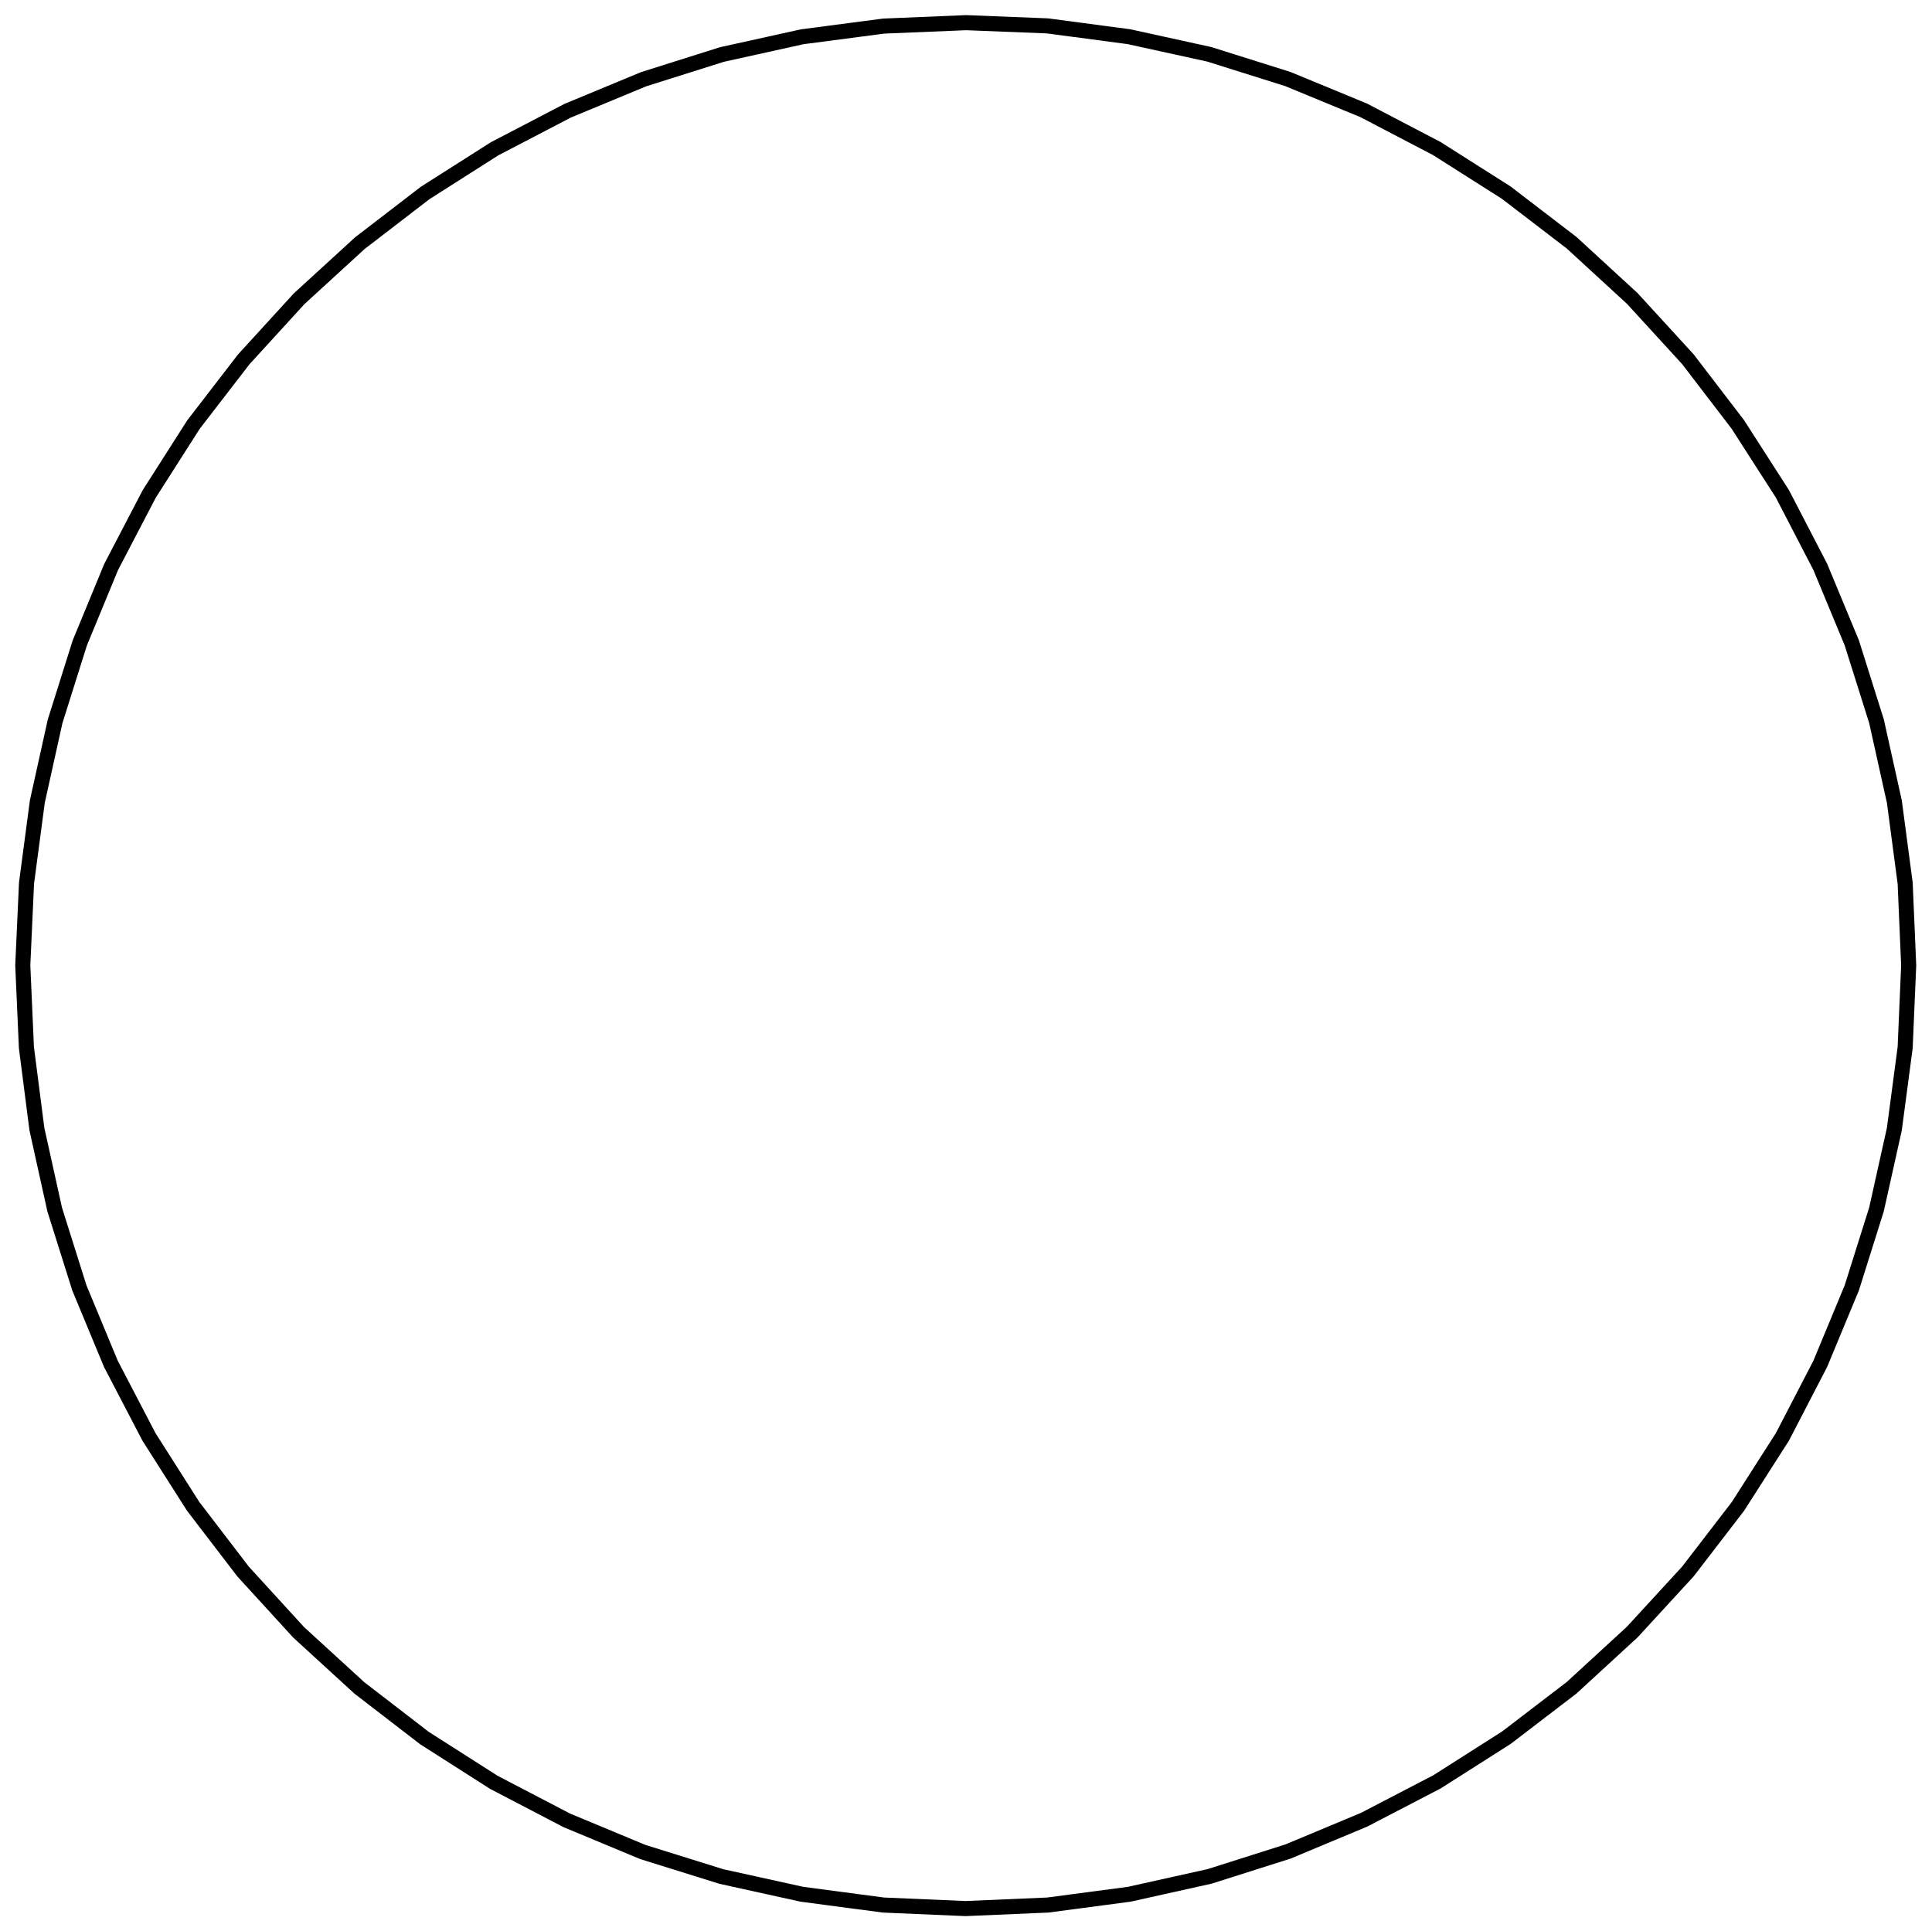 <?xml version="1.0" encoding="UTF-8"?>
<!DOCTYPE svg PUBLIC "-//W3C//DTD SVG 1.1//EN" "http://www.w3.org/Graphics/SVG/1.1/DTD/svg11.dtd">
<svg version="1.1" width="180.66mm" height="180.62mm" viewBox="0 0 18066 18062" preserveAspectRatio="xMidYMid" fill-rule="evenodd" clip-path="url(#presentation_clip_path)" stroke-width="28.222"  xmlns="http://www.w3.org/2000/svg" xmlns:ooo="http://xml.openoffice.org/svg/export" xmlns:xlink="http://www.w3.org/1999/xlink" xml:space="preserve">
 <defs class="ClipPathGroup">
  <clipPath id="presentation_clip_path" clipPathUnits="userSpaceOnUse">
   <rect x="0" y="0" width="18066" height="18062"/>
  </clipPath>
 </defs>
 <defs class="TextShapeIndex">
  
 </defs>
 <defs class="TextEmbeddedBitmaps"/>
 <g>
  <g id="id2" class="Master_Slide">
   <g id="bg-id2" class="Background"/>
   <g id="bo-id2" class="BackgroundObjects"/>
  </g>
 </g>
 <g class="SlideGroup">
  <g>
   <g id="id1" class="Slide" clip-path="url(#presentation_clip_path)">
    <g class="Page">
     <g class="Group">
      <g class="com.sun.star.drawing.PolyPolygonShape">
       <g id="id3">
        <path fill="none" stroke="rgb(0,0,0)" stroke-width="141" d="M 9034,212 L 8263,244 7501,344 6750,510 6018,741 5307,1036 4624,1392 3975,1805 3365,2274 2797,2794 2279,3361 1809,3971 1395,4620 1039,5303 746,6013 515,6747 349,7497 248,8259 213,9028 247,9797 345,10559 511,11310 742,12044 1037,12755 1393,13438 1806,14087 2273,14697 2792,15265 3360,15785 3970,16255 4619,16669 5300,17024 6011,17320 6745,17549 7498,17715 8260,17816 9029,17849 9798,17816 10560,17715 11311,17548 12045,17315 12756,17018 13437,16664 14086,16251 14696,15784 15263,15263 15783,14697 16252,14087 16667,13438 17021,12755 17316,12044 17547,11310 17714,10559 17815,9797 17848,9028 17815,8259 17714,7497 17547,6745 17316,6012 17021,5301 16667,4618 16250,3969 15783,3359 15263,2791 14696,2270 14084,1801 13435,1389 12752,1032 12042,739 11308,508 10556,343 9794,242 9034,212 Z"/>
       </g>
      </g>
      <g class="Group" opacity="0"><animate id="last" attributeName="opacity"  from="100" to="100" begin="first.end" dur="5000ms"/>
       <g class="com.sun.star.drawing.EllipseShape">
        <g id="id4"><animate id="first" attributeName="opacity" from="100" to="100" begin="0ms; last.end" dur="5000ms"/>
         <path fill="rgb(255,255,255)" stroke="none" d="M 9212,221 C 9211,253 9202,281 9185,308 9167,336 9146,355 9117,370 9088,385 9060,392 9028,390 8995,389 8968,380 8940,363 8913,345 8893,324 8878,296 8863,267 8857,239 8858,206 8860,174 8868,146 8886,119 8903,91 8924,72 8953,57 8982,41 9010,35 9042,37 9075,38 9102,46 9130,64 9157,81 9177,102 9192,131 9207,160 9213,188 9212,221 L 9212,221 Z"/>
         <path fill="none" stroke="rgb(0,0,0)" stroke-width="71" d="M 9212,221 C 9211,253 9202,281 9185,308 9167,336 9146,355 9117,370 9088,385 9060,392 9028,390 8995,389 8968,380 8940,363 8913,345 8893,324 8878,296 8863,267 8857,239 8858,206 8860,174 8868,146 8886,119 8903,91 8924,72 8953,57 8982,41 9010,35 9042,37 9075,38 9102,46 9130,64 9157,81 9177,102 9192,131 9207,160 9213,188 9212,221 L 9212,221 Z"/>
        </g>
       </g>
       <g class="com.sun.star.drawing.EllipseShape">
        <g id="id5">
         <path fill="rgb(255,255,255)" stroke="none" d="M 8442,237 C 8443,269 8437,297 8422,326 8407,355 8388,376 8360,394 8333,411 8305,420 8273,421 8240,423 8212,417 8183,401 8155,386 8133,367 8116,340 8098,312 8090,285 8088,252 8087,220 8093,192 8108,163 8123,134 8143,113 8170,95 8198,78 8225,69 8258,68 8290,66 8318,73 8347,88 8376,103 8397,122 8415,150 8432,177 8441,204 8442,237 L 8442,237 Z"/>
         <path fill="none" stroke="rgb(0,0,0)" stroke-width="71" d="M 8442,237 C 8443,269 8437,297 8422,326 8407,355 8388,376 8360,394 8333,411 8305,420 8273,421 8240,423 8212,417 8183,401 8155,386 8133,367 8116,340 8098,312 8090,285 8088,252 8087,220 8093,192 8108,163 8123,134 8143,113 8170,95 8198,78 8225,69 8258,68 8290,66 8318,73 8347,88 8376,103 8397,122 8415,150 8432,177 8441,204 8442,237 L 8442,237 Z"/>
        </g>
       </g>
       <g class="com.sun.star.drawing.EllipseShape">
        <g id="id6">
         <path fill="rgb(255,255,255)" stroke="none" d="M 7679,324 C 7683,357 7679,385 7667,415 7654,445 7637,468 7611,488 7585,508 7559,519 7526,523 7494,527 7466,523 7436,511 7406,498 7383,481 7363,455 7343,429 7332,403 7328,371 7324,338 7327,310 7340,280 7352,250 7370,227 7396,207 7421,187 7448,176 7480,172 7513,168 7541,171 7571,184 7601,196 7624,214 7644,240 7664,265 7675,292 7679,324 L 7679,324 Z"/>
         <path fill="none" stroke="rgb(0,0,0)" stroke-width="71" d="M 7679,324 C 7683,357 7679,385 7667,415 7654,445 7637,468 7611,488 7585,508 7559,519 7526,523 7494,527 7466,523 7436,511 7406,498 7383,481 7363,455 7343,429 7332,403 7328,371 7324,338 7327,310 7340,280 7352,250 7370,227 7396,207 7421,187 7448,176 7480,172 7513,168 7541,171 7571,184 7601,196 7624,214 7644,240 7664,265 7675,292 7679,324 L 7679,324 Z"/>
        </g>
       </g>
       <g class="com.sun.star.drawing.EllipseShape">
        <g id="id7">
         <path fill="rgb(255,255,255)" stroke="none" d="M 6926,473 C 6934,505 6932,533 6922,564 6913,595 6897,620 6873,642 6849,664 6824,677 6792,684 6760,691 6731,690 6700,680 6669,670 6645,655 6623,630 6601,606 6588,581 6581,549 6574,517 6575,489 6585,458 6595,427 6610,402 6634,380 6658,358 6684,345 6715,338 6747,331 6776,332 6807,342 6838,352 6862,367 6884,391 6906,416 6919,441 6926,473 L 6926,473 Z"/>
         <path fill="none" stroke="rgb(0,0,0)" stroke-width="71" d="M 6926,473 C 6934,505 6932,533 6922,564 6913,595 6897,620 6873,642 6849,664 6824,677 6792,684 6760,691 6731,690 6700,680 6669,670 6645,655 6623,630 6601,606 6588,581 6581,549 6574,517 6575,489 6585,458 6595,427 6610,402 6634,380 6658,358 6684,345 6715,338 6747,331 6776,332 6807,342 6838,352 6862,367 6884,391 6906,416 6919,441 6926,473 L 6926,473 Z"/>
        </g>
       </g>
       <g class="com.sun.star.drawing.EllipseShape">
        <g id="id8">
         <path fill="rgb(255,255,255)" stroke="none" d="M 6187,689 C 6197,721 6198,749 6191,781 6184,813 6171,838 6149,862 6127,886 6103,902 6072,912 6041,921 6012,923 5980,916 5948,909 5923,895 5899,873 5875,851 5859,827 5850,796 5840,765 5838,737 5846,705 5853,673 5866,647 5888,623 5910,599 5934,584 5965,574 5996,564 6025,563 6056,570 6088,577 6114,590 6138,612 6162,634 6177,658 6187,689 L 6187,689 Z"/>
         <path fill="none" stroke="rgb(0,0,0)" stroke-width="71" d="M 6187,689 C 6197,721 6198,749 6191,781 6184,813 6171,838 6149,862 6127,886 6103,902 6072,912 6041,921 6012,923 5980,916 5948,909 5923,895 5899,873 5875,851 5859,827 5850,796 5840,765 5838,737 5846,705 5853,673 5866,647 5888,623 5910,599 5934,584 5965,574 5996,564 6025,563 6056,570 6088,577 6114,590 6138,612 6162,634 6177,658 6187,689 L 6187,689 Z"/>
        </g>
       </g>
       <g class="com.sun.star.drawing.EllipseShape">
        <g id="id9">
         <path fill="rgb(255,255,255)" stroke="none" d="M 5471,972 C 5483,1002 5487,1030 5483,1062 5479,1095 5468,1121 5448,1147 5428,1173 5406,1190 5375,1203 5345,1216 5317,1219 5285,1215 5252,1211 5226,1200 5200,1180 5174,1160 5157,1138 5144,1108 5131,1077 5128,1049 5132,1017 5136,984 5147,958 5167,932 5187,906 5209,889 5239,876 5270,864 5298,860 5330,864 5363,868 5389,879 5415,899 5441,919 5458,942 5471,972 L 5471,972 Z"/>
         <path fill="none" stroke="rgb(0,0,0)" stroke-width="71" d="M 5471,972 C 5483,1002 5487,1030 5483,1062 5479,1095 5468,1121 5448,1147 5428,1173 5406,1190 5375,1203 5345,1216 5317,1219 5285,1215 5252,1211 5226,1200 5200,1180 5174,1160 5157,1138 5144,1108 5131,1077 5128,1049 5132,1017 5136,984 5147,958 5167,932 5187,906 5209,889 5239,876 5270,864 5298,860 5330,864 5363,868 5389,879 5415,899 5441,919 5458,942 5471,972 L 5471,972 Z"/>
        </g>
       </g>
       <g class="com.sun.star.drawing.EllipseShape">
        <g id="id10">
         <path fill="rgb(255,255,255)" stroke="none" d="M 4781,1312 C 4796,1341 4802,1369 4800,1401 4799,1434 4790,1461 4773,1489 4755,1516 4734,1535 4705,1550 4676,1565 4648,1572 4616,1570 4583,1569 4556,1560 4528,1543 4501,1525 4481,1504 4466,1475 4451,1446 4445,1418 4447,1385 4448,1353 4457,1326 4474,1298 4492,1271 4513,1251 4542,1236 4571,1221 4599,1215 4632,1217 4664,1218 4691,1227 4719,1244 4746,1262 4766,1283 4781,1312 L 4781,1312 Z"/>
         <path fill="none" stroke="rgb(0,0,0)" stroke-width="71" d="M 4781,1312 C 4796,1341 4802,1369 4800,1401 4799,1434 4790,1461 4773,1489 4755,1516 4734,1535 4705,1550 4676,1565 4648,1572 4616,1570 4583,1569 4556,1560 4528,1543 4501,1525 4481,1504 4466,1475 4451,1446 4445,1418 4447,1385 4448,1353 4457,1326 4474,1298 4492,1271 4513,1251 4542,1236 4571,1221 4599,1215 4632,1217 4664,1218 4691,1227 4719,1244 4746,1262 4766,1283 4781,1312 L 4781,1312 Z"/>
        </g>
       </g>
       <g class="com.sun.star.drawing.EllipseShape">
        <g id="id11">
         <path fill="rgb(255,255,255)" stroke="none" d="M 4123,1712 C 4141,1740 4149,1767 4151,1800 4152,1832 4146,1860 4131,1889 4116,1918 4097,1939 4069,1957 4042,1974 4014,1983 3982,1984 3949,1986 3921,1980 3892,1965 3864,1950 3842,1930 3825,1903 3807,1875 3799,1848 3797,1815 3796,1783 3802,1755 3817,1726 3832,1697 3851,1676 3879,1658 3906,1641 3934,1632 3966,1631 3999,1629 4027,1636 4056,1651 4085,1666 4106,1685 4123,1712 L 4123,1712 Z"/>
         <path fill="none" stroke="rgb(0,0,0)" stroke-width="71" d="M 4123,1712 C 4141,1740 4149,1767 4151,1800 4152,1832 4146,1860 4131,1889 4116,1918 4097,1939 4069,1957 4042,1974 4014,1983 3982,1984 3949,1986 3921,1980 3892,1965 3864,1950 3842,1930 3825,1903 3807,1875 3799,1848 3797,1815 3796,1783 3802,1755 3817,1726 3832,1697 3851,1676 3879,1658 3906,1641 3934,1632 3966,1631 3999,1629 4027,1636 4056,1651 4085,1666 4106,1685 4123,1712 L 4123,1712 Z"/>
        </g>
       </g>
       <g class="com.sun.star.drawing.EllipseShape">
        <g id="id12">
         <path fill="rgb(255,255,255)" stroke="none" d="M 3505,2167 C 3524,2193 3535,2220 3539,2252 3544,2284 3540,2313 3527,2343 3515,2373 3497,2396 3472,2415 3446,2435 3419,2446 3387,2450 3355,2455 3326,2451 3296,2438 3266,2426 3243,2408 3223,2382 3204,2357 3193,2330 3188,2298 3184,2265 3188,2237 3201,2207 3213,2177 3231,2154 3256,2134 3282,2115 3309,2104 3341,2099 3373,2095 3402,2099 3432,2111 3462,2124 3485,2141 3505,2167 L 3505,2167 Z"/>
         <path fill="none" stroke="rgb(0,0,0)" stroke-width="71" d="M 3505,2167 C 3524,2193 3535,2220 3539,2252 3544,2284 3540,2313 3527,2343 3515,2373 3497,2396 3472,2415 3446,2435 3419,2446 3387,2450 3355,2455 3326,2451 3296,2438 3266,2426 3243,2408 3223,2382 3204,2357 3193,2330 3188,2298 3184,2265 3188,2237 3201,2207 3213,2177 3231,2154 3256,2134 3282,2115 3309,2104 3341,2099 3373,2095 3402,2099 3432,2111 3462,2124 3485,2141 3505,2167 L 3505,2167 Z"/>
        </g>
       </g>
       <g class="com.sun.star.drawing.EllipseShape">
        <g id="id13">
         <path fill="rgb(255,255,255)" stroke="none" d="M 2929,2677 C 2951,2701 2965,2727 2972,2759 2979,2790 2978,2819 2968,2850 2958,2881 2943,2905 2919,2927 2894,2949 2869,2963 2837,2970 2805,2977 2777,2976 2746,2966 2715,2956 2690,2941 2668,2916 2646,2892 2633,2867 2626,2835 2619,2803 2620,2775 2630,2744 2640,2713 2655,2688 2679,2666 2703,2644 2729,2631 2761,2624 2792,2617 2821,2618 2852,2628 2883,2638 2907,2653 2929,2677 L 2929,2677 Z"/>
         <path fill="none" stroke="rgb(0,0,0)" stroke-width="71" d="M 2929,2677 C 2951,2701 2965,2727 2972,2759 2979,2790 2978,2819 2968,2850 2958,2881 2943,2905 2919,2927 2894,2949 2869,2963 2837,2970 2805,2977 2777,2976 2746,2966 2715,2956 2690,2941 2668,2916 2646,2892 2633,2867 2626,2835 2619,2803 2620,2775 2630,2744 2640,2713 2655,2688 2679,2666 2703,2644 2729,2631 2761,2624 2792,2617 2821,2618 2852,2628 2883,2638 2907,2653 2929,2677 L 2929,2677 Z"/>
        </g>
       </g>
       <g class="com.sun.star.drawing.EllipseShape">
        <g id="id14">
         <path fill="rgb(255,255,255)" stroke="none" d="M 2401,3231 C 2425,3253 2440,3277 2450,3308 2459,3339 2461,3368 2453,3400 2446,3431 2433,3457 2411,3481 2389,3505 2365,3520 2334,3530 2302,3540 2274,3541 2242,3534 2210,3526 2185,3513 2161,3491 2137,3469 2121,3445 2112,3414 2102,3383 2101,3354 2108,3322 2115,3290 2128,3265 2150,3241 2173,3217 2197,3202 2228,3192 2259,3182 2288,3181 2319,3188 2351,3195 2377,3209 2401,3231 L 2401,3231 Z"/>
         <path fill="none" stroke="rgb(0,0,0)" stroke-width="71" d="M 2401,3231 C 2425,3253 2440,3277 2450,3308 2459,3339 2461,3368 2453,3400 2446,3431 2433,3457 2411,3481 2389,3505 2365,3520 2334,3530 2302,3540 2274,3541 2242,3534 2210,3526 2185,3513 2161,3491 2137,3469 2121,3445 2112,3414 2102,3383 2101,3354 2108,3322 2115,3290 2128,3265 2150,3241 2173,3217 2197,3202 2228,3192 2259,3182 2288,3181 2319,3188 2351,3195 2377,3209 2401,3231 L 2401,3231 Z"/>
        </g>
       </g>
       <g class="com.sun.star.drawing.EllipseShape">
        <g id="id15">
         <path fill="rgb(255,255,255)" stroke="none" d="M 1917,3831 C 1942,3851 1960,3874 1972,3904 1985,3934 1988,3963 1984,3995 1980,4027 1969,4054 1949,4080 1929,4106 1906,4123 1876,4135 1846,4148 1818,4152 1785,4147 1753,4143 1727,4132 1701,4112 1675,4092 1657,4069 1645,4039 1633,4009 1629,3981 1633,3948 1637,3916 1648,3890 1668,3864 1688,3838 1711,3821 1741,3808 1771,3796 1800,3792 1832,3796 1864,3801 1891,3812 1917,3831 L 1917,3831 Z"/>
         <path fill="none" stroke="rgb(0,0,0)" stroke-width="71" d="M 1917,3831 C 1942,3851 1960,3874 1972,3904 1985,3934 1988,3963 1984,3995 1980,4027 1969,4054 1949,4080 1929,4106 1906,4123 1876,4135 1846,4148 1818,4152 1785,4147 1753,4143 1727,4132 1701,4112 1675,4092 1657,4069 1645,4039 1633,4009 1629,3981 1633,3948 1637,3916 1648,3890 1668,3864 1688,3838 1711,3821 1741,3808 1771,3796 1800,3792 1832,3796 1864,3801 1891,3812 1917,3831 L 1917,3831 Z"/>
        </g>
       </g>
       <g class="com.sun.star.drawing.EllipseShape">
        <g id="id16">
         <path fill="rgb(255,255,255)" stroke="none" d="M 1494,4471 C 1521,4489 1540,4510 1556,4539 1571,4568 1577,4596 1575,4628 1574,4661 1565,4688 1548,4716 1530,4743 1509,4763 1480,4778 1452,4793 1424,4799 1391,4798 1358,4796 1331,4788 1304,4770 1276,4753 1257,4731 1242,4703 1227,4674 1220,4646 1222,4613 1223,4581 1232,4553 1249,4526 1267,4498 1288,4479 1317,4464 1346,4449 1374,4442 1406,4444 1439,4445 1466,4454 1494,4471 L 1494,4471 Z"/>
         <path fill="none" stroke="rgb(0,0,0)" stroke-width="71" d="M 1494,4471 C 1521,4489 1540,4510 1556,4539 1571,4568 1577,4596 1575,4628 1574,4661 1565,4688 1548,4716 1530,4743 1509,4763 1480,4778 1452,4793 1424,4799 1391,4798 1358,4796 1331,4788 1304,4770 1276,4753 1257,4731 1242,4703 1227,4674 1220,4646 1222,4613 1223,4581 1232,4553 1249,4526 1267,4498 1288,4479 1317,4464 1346,4449 1374,4442 1406,4444 1439,4445 1466,4454 1494,4471 L 1494,4471 Z"/>
        </g>
       </g>
       <g class="com.sun.star.drawing.EllipseShape">
        <g id="id17">
         <path fill="rgb(255,255,255)" stroke="none" d="M 1121,5147 C 1150,5162 1171,5182 1188,5209 1206,5237 1214,5264 1216,5297 1217,5329 1211,5357 1196,5386 1181,5415 1161,5436 1134,5454 1106,5471 1079,5480 1047,5481 1014,5482 986,5476 957,5461 928,5446 907,5427 890,5399 872,5372 863,5344 862,5312 861,5279 867,5251 882,5222 897,5193 916,5172 944,5155 971,5137 999,5129 1031,5127 1064,5126 1092,5132 1121,5147 L 1121,5147 Z"/>
         <path fill="none" stroke="rgb(0,0,0)" stroke-width="71" d="M 1121,5147 C 1150,5162 1171,5182 1188,5209 1206,5237 1214,5264 1216,5297 1217,5329 1211,5357 1196,5386 1181,5415 1161,5436 1134,5454 1106,5471 1079,5480 1047,5481 1014,5482 986,5476 957,5461 928,5446 907,5427 890,5399 872,5372 863,5344 862,5312 861,5279 867,5251 882,5222 897,5193 916,5172 944,5155 971,5137 999,5129 1031,5127 1064,5126 1092,5132 1121,5147 L 1121,5147 Z"/>
        </g>
       </g>
       <g class="com.sun.star.drawing.EllipseShape">
        <g id="id18">
         <path fill="rgb(255,255,255)" stroke="none" d="M 814,5853 C 844,5866 866,5883 886,5909 906,5935 917,5961 921,5994 926,6026 922,6054 910,6084 897,6115 880,6137 854,6157 828,6177 802,6188 769,6192 737,6197 709,6193 678,6180 648,6168 626,6151 606,6125 586,6099 575,6072 571,6040 566,6008 570,5979 582,5949 595,5919 612,5896 638,5876 664,5857 690,5846 723,5841 755,5837 783,5841 814,5853 L 814,5853 Z"/>
         <path fill="none" stroke="rgb(0,0,0)" stroke-width="71" d="M 814,5853 C 844,5866 866,5883 886,5909 906,5935 917,5961 921,5994 926,6026 922,6054 910,6084 897,6115 880,6137 854,6157 828,6177 802,6188 769,6192 737,6197 709,6193 678,6180 648,6168 626,6151 606,6125 586,6099 575,6072 571,6040 566,6008 570,5979 582,5949 595,5919 612,5896 638,5876 664,5857 690,5846 723,5841 755,5837 783,5841 814,5853 L 814,5853 Z"/>
        </g>
       </g>
       <g class="com.sun.star.drawing.EllipseShape">
        <g id="id19">
         <path fill="rgb(255,255,255)" stroke="none" d="M 569,6579 C 600,6589 624,6604 646,6628 668,6652 681,6678 688,6710 695,6741 694,6770 684,6801 674,6832 659,6856 635,6878 611,6900 586,6914 554,6921 522,6928 493,6927 462,6917 431,6907 407,6892 385,6868 363,6844 350,6818 343,6786 335,6755 337,6726 347,6695 356,6664 372,6640 396,6618 420,6596 445,6582 477,6575 509,6568 537,6569 569,6579 L 569,6579 Z"/>
         <path fill="none" stroke="rgb(0,0,0)" stroke-width="71" d="M 569,6579 C 600,6589 624,6604 646,6628 668,6652 681,6678 688,6710 695,6741 694,6770 684,6801 674,6832 659,6856 635,6878 611,6900 586,6914 554,6921 522,6928 493,6927 462,6917 431,6907 407,6892 385,6868 363,6844 350,6818 343,6786 335,6755 337,6726 347,6695 356,6664 372,6640 396,6618 420,6596 445,6582 477,6575 509,6568 537,6569 569,6579 L 569,6579 Z"/>
        </g>
       </g>
       <g class="com.sun.star.drawing.EllipseShape">
        <g id="id20">
         <path fill="rgb(255,255,255)" stroke="none" d="M 387,7327 C 419,7334 444,7347 468,7369 492,7391 507,7416 517,7447 527,7478 528,7506 521,7538 514,7570 501,7595 479,7619 457,7643 433,7659 402,7669 371,7679 342,7680 310,7673 278,7666 253,7652 229,7630 205,7608 189,7584 180,7553 170,7522 169,7493 176,7462 183,7430 196,7404 218,7380 240,7356 264,7341 295,7331 326,7321 355,7320 387,7327 L 387,7327 Z"/>
         <path fill="none" stroke="rgb(0,0,0)" stroke-width="71" d="M 387,7327 C 419,7334 444,7347 468,7369 492,7391 507,7416 517,7447 527,7478 528,7506 521,7538 514,7570 501,7595 479,7619 457,7643 433,7659 402,7669 371,7679 342,7680 310,7673 278,7666 253,7652 229,7630 205,7608 189,7584 180,7553 170,7522 169,7493 176,7462 183,7430 196,7404 218,7380 240,7356 264,7341 295,7331 326,7321 355,7320 387,7327 L 387,7327 Z"/>
        </g>
       </g>
       <g class="com.sun.star.drawing.EllipseShape">
        <g id="id21">
         <path fill="rgb(255,255,255)" stroke="none" d="M 271,8086 C 303,8090 330,8101 356,8121 381,8141 399,8164 411,8194 424,8224 428,8252 423,8285 419,8317 408,8343 388,8369 368,8395 345,8412 315,8425 285,8437 257,8441 225,8437 192,8432 166,8422 140,8402 114,8382 97,8359 84,8329 72,8299 68,8270 72,8238 77,8206 88,8179 107,8153 127,8128 150,8110 180,8098 210,8085 239,8082 271,8086 L 271,8086 Z"/>
         <path fill="none" stroke="rgb(0,0,0)" stroke-width="71" d="M 271,8086 C 303,8090 330,8101 356,8121 381,8141 399,8164 411,8194 424,8224 428,8252 423,8285 419,8317 408,8343 388,8369 368,8395 345,8412 315,8425 285,8437 257,8441 225,8437 192,8432 166,8422 140,8402 114,8382 97,8359 84,8329 72,8299 68,8270 72,8238 77,8206 88,8179 107,8153 127,8128 150,8110 180,8098 210,8085 239,8082 271,8086 L 271,8086 Z"/>
        </g>
       </g>
       <g class="com.sun.star.drawing.EllipseShape">
        <g id="id22">
         <path fill="rgb(255,255,255)" stroke="none" d="M 223,8854 C 255,8855 282,8864 310,8881 337,8899 357,8920 372,8949 387,8978 393,9006 392,9038 390,9071 382,9098 364,9126 347,9153 326,9172 297,9187 268,9203 240,9209 207,9207 175,9206 147,9197 120,9180 92,9162 73,9141 58,9112 43,9083 37,9055 38,9023 39,8990 48,8963 66,8935 83,8908 104,8889 133,8873 162,8858 190,8852 223,8854 L 223,8854 Z"/>
         <path fill="none" stroke="rgb(0,0,0)" stroke-width="71" d="M 223,8854 C 255,8855 282,8864 310,8881 337,8899 357,8920 372,8949 387,8978 393,9006 392,9038 390,9071 382,9098 364,9126 347,9153 326,9172 297,9187 268,9203 240,9209 207,9207 175,9206 147,9197 120,9180 92,9162 73,9141 58,9112 43,9083 37,9055 38,9023 39,8990 48,8963 66,8935 83,8908 104,8889 133,8873 162,8858 190,8852 223,8854 L 223,8854 Z"/>
        </g>
       </g>
       <g class="com.sun.star.drawing.EllipseShape">
        <g id="id23">
         <path fill="rgb(255,255,255)" stroke="none" d="M 239,9624 C 271,9623 299,9629 328,9644 357,9659 378,9678 396,9706 413,9733 422,9761 423,9793 425,9826 419,9854 403,9883 388,9911 369,9933 342,9950 314,9968 287,9976 254,9978 222,9979 194,9973 165,9958 136,9943 115,9923 97,9896 80,9868 71,9841 70,9808 68,9776 75,9748 90,9719 105,9690 124,9669 152,9651 179,9634 206,9625 239,9624 L 239,9624 Z"/>
         <path fill="none" stroke="rgb(0,0,0)" stroke-width="71" d="M 239,9624 C 271,9623 299,9629 328,9644 357,9659 378,9678 396,9706 413,9733 422,9761 423,9793 425,9826 419,9854 403,9883 388,9911 369,9933 342,9950 314,9968 287,9976 254,9978 222,9979 194,9973 165,9958 136,9943 115,9923 97,9896 80,9868 71,9841 70,9808 68,9776 75,9748 90,9719 105,9690 124,9669 152,9651 179,9634 206,9625 239,9624 L 239,9624 Z"/>
        </g>
       </g>
       <g class="com.sun.star.drawing.EllipseShape">
        <g id="id24">
         <path fill="rgb(255,255,255)" stroke="none" d="M 324,10386 C 357,10382 385,10386 415,10398 445,10411 468,10428 488,10454 508,10480 519,10506 523,10539 527,10571 523,10599 511,10629 498,10659 481,10682 455,10702 429,10722 403,10733 371,10737 338,10741 310,10738 280,10725 250,10713 227,10695 207,10669 187,10644 176,10617 172,10585 168,10552 171,10524 184,10494 196,10464 214,10441 240,10421 265,10401 292,10390 324,10386 L 324,10386 Z"/>
         <path fill="none" stroke="rgb(0,0,0)" stroke-width="71" d="M 324,10386 C 357,10382 385,10386 415,10398 445,10411 468,10428 488,10454 508,10480 519,10506 523,10539 527,10571 523,10599 511,10629 498,10659 481,10682 455,10702 429,10722 403,10733 371,10737 338,10741 310,10738 280,10725 250,10713 227,10695 207,10669 187,10644 176,10617 172,10585 168,10552 171,10524 184,10494 196,10464 214,10441 240,10421 265,10401 292,10390 324,10386 L 324,10386 Z"/>
        </g>
       </g>
       <g class="com.sun.star.drawing.EllipseShape">
        <g id="id25">
         <path fill="rgb(255,255,255)" stroke="none" d="M 477,11141 C 509,11133 537,11135 568,11145 599,11154 624,11170 646,11194 668,11218 681,11243 688,11275 695,11307 694,11336 684,11367 674,11398 659,11422 634,11444 610,11466 585,11479 553,11486 521,11493 493,11492 462,11482 431,11472 406,11457 384,11433 362,11409 349,11383 342,11352 335,11320 336,11291 346,11260 356,11229 371,11205 395,11183 420,11161 445,11148 477,11141 L 477,11141 Z"/>
         <path fill="none" stroke="rgb(0,0,0)" stroke-width="71" d="M 477,11141 C 509,11133 537,11135 568,11145 599,11154 624,11170 646,11194 668,11218 681,11243 688,11275 695,11307 694,11336 684,11367 674,11398 659,11422 634,11444 610,11466 585,11479 553,11486 521,11493 493,11492 462,11482 431,11472 406,11457 384,11433 362,11409 349,11383 342,11352 335,11320 336,11291 346,11260 356,11229 371,11205 395,11183 420,11161 445,11148 477,11141 L 477,11141 Z"/>
        </g>
       </g>
       <g class="com.sun.star.drawing.EllipseShape">
        <g id="id26">
         <path fill="rgb(255,255,255)" stroke="none" d="M 693,11879 C 724,11869 753,11868 784,11875 816,11882 842,11895 866,11917 890,11939 905,11963 915,11994 925,12025 926,12054 919,12086 912,12118 898,12143 876,12167 854,12191 830,12206 799,12216 768,12226 739,12227 708,12220 676,12213 650,12200 626,12178 602,12156 587,12132 577,12101 567,12069 566,12041 573,12009 580,11977 593,11952 616,11928 638,11904 662,11888 693,11879 L 693,11879 Z"/>
         <path fill="none" stroke="rgb(0,0,0)" stroke-width="71" d="M 693,11879 C 724,11869 753,11868 784,11875 816,11882 842,11895 866,11917 890,11939 905,11963 915,11994 925,12025 926,12054 919,12086 912,12118 898,12143 876,12167 854,12191 830,12206 799,12216 768,12226 739,12227 708,12220 676,12213 650,12200 626,12178 602,12156 587,12132 577,12101 567,12069 566,12041 573,12009 580,11977 593,11952 616,11928 638,11904 662,11888 693,11879 L 693,11879 Z"/>
        </g>
       </g>
       <g class="com.sun.star.drawing.EllipseShape">
        <g id="id27">
         <path fill="rgb(255,255,255)" stroke="none" d="M 972,12595 C 1002,12582 1030,12579 1063,12583 1095,12587 1122,12598 1147,12618 1173,12638 1191,12660 1203,12690 1216,12721 1219,12749 1215,12781 1211,12814 1200,12840 1180,12866 1160,12892 1138,12909 1107,12922 1077,12934 1049,12938 1017,12934 984,12930 958,12919 932,12899 906,12879 889,12856 876,12826 864,12796 860,12768 864,12735 868,12703 879,12676 899,12651 919,12625 942,12607 972,12595 L 972,12595 Z"/>
         <path fill="none" stroke="rgb(0,0,0)" stroke-width="71" d="M 972,12595 C 1002,12582 1030,12579 1063,12583 1095,12587 1122,12598 1147,12618 1173,12638 1191,12660 1203,12690 1216,12721 1219,12749 1215,12781 1211,12814 1200,12840 1180,12866 1160,12892 1138,12909 1107,12922 1077,12934 1049,12938 1017,12934 984,12930 958,12919 932,12899 906,12879 889,12856 876,12826 864,12796 860,12768 864,12735 868,12703 879,12676 899,12651 919,12625 942,12607 972,12595 L 972,12595 Z"/>
        </g>
       </g>
       <g class="com.sun.star.drawing.EllipseShape">
        <g id="id28">
         <path fill="rgb(255,255,255)" stroke="none" d="M 1315,13285 C 1344,13270 1372,13264 1405,13265 1437,13266 1465,13275 1492,13293 1520,13310 1539,13331 1554,13360 1569,13389 1575,13417 1574,13450 1573,13482 1564,13509 1547,13537 1529,13564 1508,13584 1479,13599 1450,13614 1422,13620 1390,13619 1357,13617 1330,13609 1302,13591 1275,13574 1255,13553 1240,13524 1225,13495 1219,13467 1220,13434 1222,13402 1230,13374 1248,13347 1265,13319 1286,13300 1315,13285 L 1315,13285 Z"/>
         <path fill="none" stroke="rgb(0,0,0)" stroke-width="71" d="M 1315,13285 C 1344,13270 1372,13264 1405,13265 1437,13266 1465,13275 1492,13293 1520,13310 1539,13331 1554,13360 1569,13389 1575,13417 1574,13450 1573,13482 1564,13509 1547,13537 1529,13564 1508,13584 1479,13599 1450,13614 1422,13620 1390,13619 1357,13617 1330,13609 1302,13591 1275,13574 1255,13553 1240,13524 1225,13495 1219,13467 1220,13434 1222,13402 1230,13374 1248,13347 1265,13319 1286,13300 1315,13285 L 1315,13285 Z"/>
        </g>
       </g>
       <g class="com.sun.star.drawing.EllipseShape">
        <g id="id29">
         <path fill="rgb(255,255,255)" stroke="none" d="M 1713,13941 C 1740,13924 1768,13915 1800,13914 1833,13912 1861,13919 1889,13934 1918,13949 1940,13968 1957,13996 1974,14023 1983,14050 1984,14083 1986,14116 1980,14144 1965,14172 1950,14201 1930,14223 1903,14240 1875,14257 1848,14266 1815,14267 1783,14269 1755,14263 1726,14248 1697,14233 1676,14213 1658,14186 1641,14158 1632,14131 1631,14098 1629,14066 1636,14038 1651,14009 1666,13980 1685,13959 1713,13941 L 1713,13941 Z"/>
         <path fill="none" stroke="rgb(0,0,0)" stroke-width="71" d="M 1713,13941 C 1740,13924 1768,13915 1800,13914 1833,13912 1861,13919 1889,13934 1918,13949 1940,13968 1957,13996 1974,14023 1983,14050 1984,14083 1986,14116 1980,14144 1965,14172 1950,14201 1930,14223 1903,14240 1875,14257 1848,14266 1815,14267 1783,14269 1755,14263 1726,14248 1697,14233 1676,14213 1658,14186 1641,14158 1632,14131 1631,14098 1629,14066 1636,14038 1651,14009 1666,13980 1685,13959 1713,13941 L 1713,13941 Z"/>
        </g>
       </g>
       <g class="com.sun.star.drawing.EllipseShape">
        <g id="id30">
         <path fill="rgb(255,255,255)" stroke="none" d="M 2171,14560 C 2197,14540 2223,14529 2256,14525 2288,14521 2316,14525 2346,14537 2377,14549 2399,14567 2419,14593 2439,14619 2450,14645 2454,14677 2459,14710 2455,14738 2442,14768 2430,14798 2413,14821 2387,14841 2361,14861 2334,14872 2302,14876 2270,14880 2241,14877 2211,14864 2181,14852 2158,14834 2138,14808 2119,14783 2108,14756 2103,14724 2099,14691 2103,14663 2115,14633 2128,14603 2145,14580 2171,14560 L 2171,14560 Z"/>
         <path fill="none" stroke="rgb(0,0,0)" stroke-width="71" d="M 2171,14560 C 2197,14540 2223,14529 2256,14525 2288,14521 2316,14525 2346,14537 2377,14549 2399,14567 2419,14593 2439,14619 2450,14645 2454,14677 2459,14710 2455,14738 2442,14768 2430,14798 2413,14821 2387,14841 2361,14861 2334,14872 2302,14876 2270,14880 2241,14877 2211,14864 2181,14852 2158,14834 2138,14808 2119,14783 2108,14756 2103,14724 2099,14691 2103,14663 2115,14633 2128,14603 2145,14580 2171,14560 L 2171,14560 Z"/>
        </g>
       </g>
       <g class="com.sun.star.drawing.EllipseShape">
        <g id="id31">
         <path fill="rgb(255,255,255)" stroke="none" d="M 2677,15136 C 2702,15114 2727,15101 2759,15094 2791,15087 2819,15088 2850,15098 2881,15108 2906,15123 2928,15147 2950,15171 2963,15197 2970,15229 2977,15261 2976,15289 2966,15320 2956,15351 2940,15375 2916,15397 2892,15419 2867,15433 2835,15440 2803,15447 2775,15445 2744,15436 2712,15426 2688,15410 2666,15386 2644,15362 2631,15337 2624,15305 2617,15273 2618,15244 2628,15213 2638,15182 2653,15158 2677,15136 L 2677,15136 Z"/>
         <path fill="none" stroke="rgb(0,0,0)" stroke-width="71" d="M 2677,15136 C 2702,15114 2727,15101 2759,15094 2791,15087 2819,15088 2850,15098 2881,15108 2906,15123 2928,15147 2950,15171 2963,15197 2970,15229 2977,15261 2976,15289 2966,15320 2956,15351 2940,15375 2916,15397 2892,15419 2867,15433 2835,15440 2803,15447 2775,15445 2744,15436 2712,15426 2688,15410 2666,15386 2644,15362 2631,15337 2624,15305 2617,15273 2618,15244 2628,15213 2638,15182 2653,15158 2677,15136 L 2677,15136 Z"/>
        </g>
       </g>
       <g class="com.sun.star.drawing.EllipseShape">
        <g id="id32">
         <path fill="rgb(255,255,255)" stroke="none" d="M 3234,15669 C 3256,15645 3280,15630 3311,15620 3342,15611 3371,15609 3403,15617 3434,15624 3460,15637 3484,15659 3508,15681 3523,15705 3533,15736 3543,15768 3544,15796 3537,15828 3529,15860 3516,15885 3494,15909 3472,15933 3448,15949 3417,15958 3386,15968 3357,15969 3325,15962 3293,15955 3268,15942 3244,15920 3220,15897 3205,15873 3195,15842 3185,15811 3184,15782 3191,15751 3198,15719 3212,15693 3234,15669 L 3234,15669 Z"/>
         <path fill="none" stroke="rgb(0,0,0)" stroke-width="71" d="M 3234,15669 C 3256,15645 3280,15630 3311,15620 3342,15611 3371,15609 3403,15617 3434,15624 3460,15637 3484,15659 3508,15681 3523,15705 3533,15736 3543,15768 3544,15796 3537,15828 3529,15860 3516,15885 3494,15909 3472,15933 3448,15949 3417,15958 3386,15968 3357,15969 3325,15962 3293,15955 3268,15942 3244,15920 3220,15897 3205,15873 3195,15842 3185,15811 3184,15782 3191,15751 3198,15719 3212,15693 3234,15669 L 3234,15669 Z"/>
        </g>
       </g>
       <g class="com.sun.star.drawing.EllipseShape">
        <g id="id33">
         <path fill="rgb(255,255,255)" stroke="none" d="M 3833,16150 C 3853,16124 3876,16107 3906,16094 3936,16082 3965,16078 3997,16082 4029,16086 4056,16097 4082,16117 4107,16137 4125,16160 4137,16190 4150,16220 4154,16248 4149,16281 4145,16313 4134,16340 4114,16365 4094,16391 4072,16409 4042,16421 4011,16434 3983,16437 3951,16433 3918,16429 3892,16418 3866,16398 3840,16378 3823,16355 3810,16325 3798,16295 3794,16267 3798,16234 3803,16202 3814,16176 3833,16150 L 3833,16150 Z"/>
         <path fill="none" stroke="rgb(0,0,0)" stroke-width="71" d="M 3833,16150 C 3853,16124 3876,16107 3906,16094 3936,16082 3965,16078 3997,16082 4029,16086 4056,16097 4082,16117 4107,16137 4125,16160 4137,16190 4150,16220 4154,16248 4149,16281 4145,16313 4134,16340 4114,16365 4094,16391 4072,16409 4042,16421 4011,16434 3983,16437 3951,16433 3918,16429 3892,16418 3866,16398 3840,16378 3823,16355 3810,16325 3798,16295 3794,16267 3798,16234 3803,16202 3814,16176 3833,16150 L 3833,16150 Z"/>
        </g>
       </g>
       <g class="com.sun.star.drawing.EllipseShape">
        <g id="id34">
         <path fill="rgb(255,255,255)" stroke="none" d="M 4474,16575 C 4492,16548 4513,16529 4542,16513 4571,16498 4599,16492 4631,16494 4664,16495 4691,16504 4719,16521 4746,16539 4766,16560 4781,16589 4796,16617 4802,16645 4801,16678 4799,16711 4791,16738 4773,16765 4756,16793 4734,16812 4706,16827 4677,16842 4649,16849 4616,16847 4584,16846 4556,16837 4529,16820 4501,16802 4482,16781 4467,16752 4452,16723 4445,16695 4447,16663 4448,16630 4457,16603 4474,16575 L 4474,16575 Z"/>
         <path fill="none" stroke="rgb(0,0,0)" stroke-width="71" d="M 4474,16575 C 4492,16548 4513,16529 4542,16513 4571,16498 4599,16492 4631,16494 4664,16495 4691,16504 4719,16521 4746,16539 4766,16560 4781,16589 4796,16617 4802,16645 4801,16678 4799,16711 4791,16738 4773,16765 4756,16793 4734,16812 4706,16827 4677,16842 4649,16849 4616,16847 4584,16846 4556,16837 4529,16820 4501,16802 4482,16781 4467,16752 4452,16723 4445,16695 4447,16663 4448,16630 4457,16603 4474,16575 L 4474,16575 Z"/>
        </g>
       </g>
       <g class="com.sun.star.drawing.EllipseShape">
        <g id="id35">
         <path fill="rgb(255,255,255)" stroke="none" d="M 5149,16942 C 5164,16913 5184,16892 5211,16874 5239,16857 5266,16848 5299,16847 5331,16845 5359,16851 5388,16866 5417,16881 5438,16901 5456,16928 5473,16956 5482,16983 5483,17016 5485,17048 5478,17076 5463,17105 5448,17134 5429,17155 5401,17173 5374,17190 5347,17199 5314,17200 5282,17202 5254,17195 5225,17180 5196,17165 5175,17146 5157,17119 5140,17091 5131,17064 5129,17031 5128,16999 5134,16971 5149,16942 L 5149,16942 Z"/>
         <path fill="none" stroke="rgb(0,0,0)" stroke-width="71" d="M 5149,16942 C 5164,16913 5184,16892 5211,16874 5239,16857 5266,16848 5299,16847 5331,16845 5359,16851 5388,16866 5417,16881 5438,16901 5456,16928 5473,16956 5482,16983 5483,17016 5485,17048 5478,17076 5463,17105 5448,17134 5429,17155 5401,17173 5374,17190 5347,17199 5314,17200 5282,17202 5254,17195 5225,17180 5196,17165 5175,17146 5157,17119 5140,17091 5131,17064 5129,17031 5128,16999 5134,16971 5149,16942 L 5149,16942 Z"/>
        </g>
       </g>
       <g class="com.sun.star.drawing.EllipseShape">
        <g id="id36">
         <path fill="rgb(255,255,255)" stroke="none" d="M 5854,17252 C 5867,17222 5884,17200 5910,17180 5936,17160 5962,17149 5995,17145 6027,17141 6055,17144 6086,17157 6116,17170 6138,17187 6158,17213 6178,17239 6189,17265 6193,17298 6197,17330 6194,17358 6181,17388 6168,17419 6151,17441 6125,17461 6099,17481 6073,17492 6040,17496 6008,17500 5980,17496 5950,17484 5920,17471 5897,17454 5877,17428 5857,17402 5846,17376 5842,17343 5838,17311 5842,17283 5854,17252 L 5854,17252 Z"/>
         <path fill="none" stroke="rgb(0,0,0)" stroke-width="71" d="M 5854,17252 C 5867,17222 5884,17200 5910,17180 5936,17160 5962,17149 5995,17145 6027,17141 6055,17144 6086,17157 6116,17170 6138,17187 6158,17213 6178,17239 6189,17265 6193,17298 6197,17330 6194,17358 6181,17388 6168,17419 6151,17441 6125,17461 6099,17481 6073,17492 6040,17496 6008,17500 5980,17496 5950,17484 5920,17471 5897,17454 5877,17428 5857,17402 5846,17376 5842,17343 5838,17311 5842,17283 5854,17252 L 5854,17252 Z"/>
        </g>
       </g>
       <g class="com.sun.star.drawing.EllipseShape">
        <g id="id37">
         <path fill="rgb(255,255,255)" stroke="none" d="M 6583,17500 C 6593,17469 6608,17445 6632,17423 6656,17401 6682,17388 6714,17381 6745,17374 6774,17375 6805,17385 6836,17395 6860,17410 6882,17434 6904,17458 6918,17483 6925,17515 6932,17547 6931,17576 6921,17607 6911,17638 6896,17662 6872,17684 6848,17706 6822,17719 6790,17726 6759,17734 6730,17732 6699,17722 6668,17713 6644,17697 6622,17673 6600,17649 6586,17624 6579,17592 6572,17560 6573,17532 6583,17500 L 6583,17500 Z"/>
         <path fill="none" stroke="rgb(0,0,0)" stroke-width="71" d="M 6583,17500 C 6593,17469 6608,17445 6632,17423 6656,17401 6682,17388 6714,17381 6745,17374 6774,17375 6805,17385 6836,17395 6860,17410 6882,17434 6904,17458 6918,17483 6925,17515 6932,17547 6931,17576 6921,17607 6911,17638 6896,17662 6872,17684 6848,17706 6822,17719 6790,17726 6759,17734 6730,17732 6699,17722 6668,17713 6644,17697 6622,17673 6600,17649 6586,17624 6579,17592 6572,17560 6573,17532 6583,17500 L 6583,17500 Z"/>
        </g>
       </g>
       <g class="com.sun.star.drawing.EllipseShape">
        <g id="id38">
         <path fill="rgb(255,255,255)" stroke="none" d="M 7329,17680 C 7336,17648 7349,17622 7371,17598 7393,17574 7418,17559 7449,17549 7480,17539 7508,17538 7540,17545 7572,17552 7597,17565 7621,17587 7646,17609 7661,17633 7671,17664 7681,17695 7682,17724 7675,17756 7668,17788 7655,17813 7633,17837 7611,17861 7587,17877 7555,17886 7524,17896 7496,17898 7464,17891 7432,17884 7407,17870 7383,17848 7359,17826 7343,17802 7333,17771 7323,17740 7322,17711 7329,17680 L 7329,17680 Z"/>
         <path fill="none" stroke="rgb(0,0,0)" stroke-width="71" d="M 7329,17680 C 7336,17648 7349,17622 7371,17598 7393,17574 7418,17559 7449,17549 7480,17539 7508,17538 7540,17545 7572,17552 7597,17565 7621,17587 7646,17609 7661,17633 7671,17664 7681,17695 7682,17724 7675,17756 7668,17788 7655,17813 7633,17837 7611,17861 7587,17877 7555,17886 7524,17896 7496,17898 7464,17891 7432,17884 7407,17870 7383,17848 7359,17826 7343,17802 7333,17771 7323,17740 7322,17711 7329,17680 L 7329,17680 Z"/>
        </g>
       </g>
       <g class="com.sun.star.drawing.EllipseShape">
        <g id="id39">
         <path fill="rgb(255,255,255)" stroke="none" d="M 8088,17795 C 8092,17763 8103,17736 8123,17710 8143,17685 8166,17667 8196,17655 8226,17642 8254,17638 8287,17643 8319,17647 8345,17658 8371,17678 8397,17698 8414,17721 8427,17751 8439,17781 8443,17809 8439,17841 8434,17874 8424,17900 8404,17926 8384,17952 8361,17969 8331,17982 8301,17994 8272,17998 8240,17994 8208,17989 8181,17978 8155,17959 8130,17939 8112,17916 8100,17886 8087,17856 8084,17827 8088,17795 L 8088,17795 Z"/>
         <path fill="none" stroke="rgb(0,0,0)" stroke-width="71" d="M 8088,17795 C 8092,17763 8103,17736 8123,17710 8143,17685 8166,17667 8196,17655 8226,17642 8254,17638 8287,17643 8319,17647 8345,17658 8371,17678 8397,17698 8414,17721 8427,17751 8439,17781 8443,17809 8439,17841 8434,17874 8424,17900 8404,17926 8384,17952 8361,17969 8331,17982 8301,17994 8272,17998 8240,17994 8208,17989 8181,17978 8155,17959 8130,17939 8112,17916 8100,17886 8087,17856 8084,17827 8088,17795 L 8088,17795 Z"/>
        </g>
       </g>
       <g class="com.sun.star.drawing.EllipseShape">
        <g id="id40"><animate id="first" attributeName="opacity" from="100" to="100" begin="0ms; last.end" dur="5000ms"/>
         <path fill="rgb(255,255,255)" stroke="none" d="M 8856,17843 C 8857,17811 8866,17784 8883,17756 8901,17729 8922,17709 8951,17694 8980,17679 9008,17673 9040,17674 9073,17676 9100,17684 9128,17702 9155,17719 9174,17740 9189,17769 9205,17798 9211,17826 9209,17859 9208,17891 9199,17919 9182,17946 9164,17974 9143,17993 9114,18008 9085,18023 9057,18029 9025,18028 8992,18027 8965,18018 8937,18000 8910,17983 8891,17962 8875,17933 8860,17904 8854,17876 8856,17843 L 8856,17843 Z"/>
         <path fill="none" stroke="rgb(0,0,0)" stroke-width="71" d="M 8856,17843 C 8857,17811 8866,17784 8883,17756 8901,17729 8922,17709 8951,17694 8980,17679 9008,17673 9040,17674 9073,17676 9100,17684 9128,17702 9155,17719 9174,17740 9189,17769 9205,17798 9211,17826 9209,17859 9208,17891 9199,17919 9182,17946 9164,17974 9143,17993 9114,18008 9085,18023 9057,18029 9025,18028 8992,18027 8965,18018 8937,18000 8910,17983 8891,17962 8875,17933 8860,17904 8854,17876 8856,17843 L 8856,17843 Z"/>
        </g>
       </g>
       <g class="com.sun.star.drawing.EllipseShape">
        <g id="id41"><animate id="first" attributeName="opacity" from="100" to="100" begin="0ms; last.end" dur="5000ms"/>
         <path fill="rgb(255,255,255)" stroke="none" d="M 9626,17826 C 9625,17794 9631,17766 9646,17737 9661,17708 9680,17687 9708,17669 9735,17652 9763,17643 9795,17642 9828,17640 9856,17646 9885,17662 9913,17677 9935,17696 9952,17723 9970,17751 9978,17778 9980,17811 9981,17843 9975,17871 9960,17900 9945,17929 9925,17950 9898,17968 9870,17985 9843,17994 9810,17995 9778,17997 9750,17990 9721,17975 9692,17960 9671,17941 9653,17913 9636,17886 9627,17859 9626,17826 L 9626,17826 Z"/>
         <path fill="none" stroke="rgb(0,0,0)" stroke-width="71" d="M 9626,17826 C 9625,17794 9631,17766 9646,17737 9661,17708 9680,17687 9708,17669 9735,17652 9763,17643 9795,17642 9828,17640 9856,17646 9885,17662 9913,17677 9935,17696 9952,17723 9970,17751 9978,17778 9980,17811 9981,17843 9975,17871 9960,17900 9945,17929 9925,17950 9898,17968 9870,17985 9843,17994 9810,17995 9778,17997 9750,17990 9721,17975 9692,17960 9671,17941 9653,17913 9636,17886 9627,17859 9626,17826 L 9626,17826 Z"/>
        </g>
       </g>
       <g class="com.sun.star.drawing.EllipseShape">
        <g id="id42"><animate id="first" attributeName="opacity" from="100" to="100" begin="0ms; last.end" dur="5000ms"/>
         <path fill="rgb(255,255,255)" stroke="none" d="M 10389,17742 C 10385,17709 10389,17681 10401,17651 10414,17621 10431,17598 10457,17578 10483,17558 10509,17547 10542,17543 10574,17539 10602,17543 10632,17555 10662,17568 10685,17585 10705,17611 10725,17637 10736,17663 10740,17695 10744,17728 10741,17756 10728,17786 10716,17816 10698,17839 10672,17859 10647,17879 10620,17890 10588,17894 10555,17898 10527,17895 10497,17882 10467,17870 10444,17852 10424,17826 10404,17801 10393,17774 10389,17742 L 10389,17742 Z"/>
         <path fill="none" stroke="rgb(0,0,0)" stroke-width="71" d="M 10389,17742 C 10385,17709 10389,17681 10401,17651 10414,17621 10431,17598 10457,17578 10483,17558 10509,17547 10542,17543 10574,17539 10602,17543 10632,17555 10662,17568 10685,17585 10705,17611 10725,17637 10736,17663 10740,17695 10744,17728 10741,17756 10728,17786 10716,17816 10698,17839 10672,17859 10647,17879 10620,17890 10588,17894 10555,17898 10527,17895 10497,17882 10467,17870 10444,17852 10424,17826 10404,17801 10393,17774 10389,17742 L 10389,17742 Z"/>
        </g>
       </g>
       <g class="com.sun.star.drawing.EllipseShape">
        <g id="id43"><animate id="first" attributeName="opacity" from="100" to="100" begin="0ms; last.end" dur="5000ms"/>
         <path fill="rgb(255,255,255)" stroke="none" d="M 11145,17592 C 11137,17560 11139,17532 11149,17501 11158,17470 11174,17445 11198,17423 11222,17401 11247,17388 11279,17381 11311,17374 11340,17375 11371,17385 11402,17395 11426,17410 11448,17435 11470,17459 11483,17484 11490,17516 11497,17548 11496,17576 11486,17607 11476,17638 11461,17663 11437,17685 11413,17707 11387,17720 11356,17727 11324,17734 11295,17733 11264,17723 11233,17713 11209,17698 11187,17674 11165,17649 11152,17624 11145,17592 L 11145,17592 Z"/>
         <path fill="none" stroke="rgb(0,0,0)" stroke-width="71" d="M 11145,17592 C 11137,17560 11139,17532 11149,17501 11158,17470 11174,17445 11198,17423 11222,17401 11247,17388 11279,17381 11311,17374 11340,17375 11371,17385 11402,17395 11426,17410 11448,17435 11470,17459 11483,17484 11490,17516 11497,17548 11496,17576 11486,17607 11476,17638 11461,17663 11437,17685 11413,17707 11387,17720 11356,17727 11324,17734 11295,17733 11264,17723 11233,17713 11209,17698 11187,17674 11165,17649 11152,17624 11145,17592 L 11145,17592 Z"/>
        </g>
       </g>
       <g class="com.sun.star.drawing.EllipseShape">
        <g id="id44"><animate id="first" attributeName="opacity" from="100" to="100" begin="0ms; last.end" dur="5000ms"/>
         <path fill="rgb(255,255,255)" stroke="none" d="M 11881,17374 C 11871,17343 11870,17314 11877,17282 11884,17250 11897,17225 11919,17201 11941,17177 11965,17161 11996,17151 12027,17142 12056,17140 12088,17147 12120,17154 12145,17168 12169,17190 12193,17212 12209,17236 12218,17267 12228,17298 12230,17326 12223,17358 12216,17390 12202,17416 12180,17440 12158,17464 12134,17479 12103,17489 12072,17499 12043,17500 12012,17493 11980,17486 11954,17473 11930,17451 11906,17429 11891,17405 11881,17374 L 11881,17374 Z"/>
         <path fill="none" stroke="rgb(0,0,0)" stroke-width="71" d="M 11881,17374 C 11871,17343 11870,17314 11877,17282 11884,17250 11897,17225 11919,17201 11941,17177 11965,17161 11996,17151 12027,17142 12056,17140 12088,17147 12120,17154 12145,17168 12169,17190 12193,17212 12209,17236 12218,17267 12228,17298 12230,17326 12223,17358 12216,17390 12202,17416 12180,17440 12158,17464 12134,17479 12103,17489 12072,17499 12043,17500 12012,17493 11980,17486 11954,17473 11930,17451 11906,17429 11891,17405 11881,17374 L 11881,17374 Z"/>
        </g>
       </g>
       <g class="com.sun.star.drawing.EllipseShape">
        <g id="id45"><animate id="first" attributeName="opacity" from="100" to="100" begin="0ms; last.end" dur="5000ms"/>
         <path fill="rgb(255,255,255)" stroke="none" d="M 12597,17092 C 12584,17062 12581,17034 12585,17001 12589,16969 12600,16942 12620,16917 12640,16891 12662,16873 12692,16861 12723,16848 12751,16845 12783,16849 12816,16853 12842,16864 12868,16884 12894,16904 12911,16926 12924,16957 12936,16987 12940,17015 12936,17047 12932,17080 12921,17106 12901,17132 12881,17158 12858,17175 12828,17188 12798,17200 12770,17204 12737,17200 12705,17196 12678,17185 12653,17165 12627,17145 12609,17122 12597,17092 L 12597,17092 Z"/>
         <path fill="none" stroke="rgb(0,0,0)" stroke-width="71" d="M 12597,17092 C 12584,17062 12581,17034 12585,17001 12589,16969 12600,16942 12620,16917 12640,16891 12662,16873 12692,16861 12723,16848 12751,16845 12783,16849 12816,16853 12842,16864 12868,16884 12894,16904 12911,16926 12924,16957 12936,16987 12940,17015 12936,17047 12932,17080 12921,17106 12901,17132 12881,17158 12858,17175 12828,17188 12798,17200 12770,17204 12737,17200 12705,17196 12678,17185 12653,17165 12627,17145 12609,17122 12597,17092 L 12597,17092 Z"/>
        </g>
       </g>
       <g class="com.sun.star.drawing.EllipseShape">
        <g id="id46"><animate id="first" attributeName="opacity" from="100" to="100" begin="0ms; last.end" dur="5000ms"/>
         <path fill="rgb(255,255,255)" stroke="none" d="M 13287,16753 C 13272,16724 13266,16696 13268,16664 13269,16631 13278,16604 13295,16576 13313,16549 13334,16530 13363,16515 13392,16500 13420,16493 13452,16495 13485,16496 13512,16505 13540,16522 13567,16540 13587,16561 13602,16590 13617,16619 13623,16647 13621,16680 13620,16712 13611,16739 13594,16767 13576,16794 13555,16814 13526,16829 13497,16844 13469,16850 13436,16848 13404,16847 13377,16838 13349,16821 13322,16803 13302,16782 13287,16753 L 13287,16753 Z"/>
         <path fill="none" stroke="rgb(0,0,0)" stroke-width="71" d="M 13287,16753 C 13272,16724 13266,16696 13268,16664 13269,16631 13278,16604 13295,16576 13313,16549 13334,16530 13363,16515 13392,16500 13420,16493 13452,16495 13485,16496 13512,16505 13540,16522 13567,16540 13587,16561 13602,16590 13617,16619 13623,16647 13621,16680 13620,16712 13611,16739 13594,16767 13576,16794 13555,16814 13526,16829 13497,16844 13469,16850 13436,16848 13404,16847 13377,16838 13349,16821 13322,16803 13302,16782 13287,16753 L 13287,16753 Z"/>
        </g>
       </g>
       <g class="com.sun.star.drawing.EllipseShape">
        <g id="id47"><animate id="first" attributeName="opacity" from="100" to="100" begin="0ms; last.end" dur="5000ms"/>
         <path fill="rgb(255,255,255)" stroke="none" d="M 13944,16353 C 13926,16325 13918,16298 13916,16265 13915,16233 13921,16205 13936,16176 13951,16147 13970,16126 13998,16108 14025,16091 14053,16082 14085,16081 14118,16079 14146,16085 14175,16100 14203,16115 14225,16135 14242,16162 14260,16190 14268,16217 14270,16250 14271,16282 14265,16310 14250,16339 14235,16368 14216,16389 14188,16407 14161,16424 14133,16433 14101,16434 14068,16436 14040,16429 14011,16414 13982,16399 13961,16380 13944,16353 L 13944,16353 Z"/>
         <path fill="none" stroke="rgb(0,0,0)" stroke-width="71" d="M 13944,16353 C 13926,16325 13918,16298 13916,16265 13915,16233 13921,16205 13936,16176 13951,16147 13970,16126 13998,16108 14025,16091 14053,16082 14085,16081 14118,16079 14146,16085 14175,16100 14203,16115 14225,16135 14242,16162 14260,16190 14268,16217 14270,16250 14271,16282 14265,16310 14250,16339 14235,16368 14216,16389 14188,16407 14161,16424 14133,16433 14101,16434 14068,16436 14040,16429 14011,16414 13982,16399 13961,16380 13944,16353 L 13944,16353 Z"/>
        </g>
       </g>
       <g class="com.sun.star.drawing.EllipseShape">
        <g id="id48"><animate id="first" attributeName="opacity" from="100" to="100" begin="0ms; last.end" dur="5000ms"/>
         <path fill="rgb(255,255,255)" stroke="none" d="M 14562,15898 C 14542,15872 14531,15846 14527,15813 14523,15781 14527,15753 14539,15723 14551,15692 14569,15670 14595,15650 14621,15630 14647,15619 14679,15615 14712,15610 14740,15614 14770,15627 14800,15639 14823,15656 14843,15682 14863,15708 14874,15735 14878,15767 14882,15799 14879,15828 14866,15858 14854,15888 14836,15911 14810,15931 14785,15950 14758,15961 14726,15966 14693,15970 14665,15966 14635,15954 14605,15941 14582,15924 14562,15898 L 14562,15898 Z"/>
         <path fill="none" stroke="rgb(0,0,0)" stroke-width="71" d="M 14562,15898 C 14542,15872 14531,15846 14527,15813 14523,15781 14527,15753 14539,15723 14551,15692 14569,15670 14595,15650 14621,15630 14647,15619 14679,15615 14712,15610 14740,15614 14770,15627 14800,15639 14823,15656 14843,15682 14863,15708 14874,15735 14878,15767 14882,15799 14879,15828 14866,15858 14854,15888 14836,15911 14810,15931 14785,15950 14758,15961 14726,15966 14693,15970 14665,15966 14635,15954 14605,15941 14582,15924 14562,15898 L 14562,15898 Z"/>
        </g>
       </g>
       <g class="com.sun.star.drawing.EllipseShape">
        <g id="id49"><animate id="first" attributeName="opacity" from="100" to="100" begin="0ms; last.end" dur="5000ms"/>
         <path fill="rgb(255,255,255)" stroke="none" d="M 15141,15388 C 15119,15364 15105,15338 15098,15306 15091,15275 15092,15246 15102,15215 15112,15184 15127,15160 15151,15138 15176,15116 15201,15102 15233,15095 15265,15088 15293,15089 15324,15099 15355,15109 15380,15124 15402,15149 15424,15173 15437,15198 15444,15230 15451,15262 15450,15290 15440,15321 15430,15352 15415,15377 15391,15399 15367,15421 15341,15434 15309,15441 15278,15448 15249,15447 15218,15437 15187,15427 15163,15412 15141,15388 L 15141,15388 Z"/>
         <path fill="none" stroke="rgb(0,0,0)" stroke-width="71" d="M 15141,15388 C 15119,15364 15105,15338 15098,15306 15091,15275 15092,15246 15102,15215 15112,15184 15127,15160 15151,15138 15176,15116 15201,15102 15233,15095 15265,15088 15293,15089 15324,15099 15355,15109 15380,15124 15402,15149 15424,15173 15437,15198 15444,15230 15451,15262 15450,15290 15440,15321 15430,15352 15415,15377 15391,15399 15367,15421 15341,15434 15309,15441 15278,15448 15249,15447 15218,15437 15187,15427 15163,15412 15141,15388 L 15141,15388 Z"/>
        </g>
       </g>
       <g class="com.sun.star.drawing.EllipseShape">
        <g id="id50">
         <path fill="rgb(255,255,255)" stroke="none" d="M 15670,14832 C 15646,14810 15630,14786 15621,14755 15611,14724 15610,14695 15617,14664 15624,14632 15637,14606 15659,14582 15681,14558 15705,14543 15737,14533 15768,14523 15796,14522 15828,14529 15860,14536 15885,14550 15909,14572 15933,14594 15949,14618 15958,14649 15968,14680 15969,14709 15962,14741 15955,14772 15942,14798 15920,14822 15898,14846 15874,14861 15843,14871 15811,14881 15783,14882 15751,14875 15719,14868 15694,14854 15670,14832 L 15670,14832 Z"/>
         <path fill="none" stroke="rgb(0,0,0)" stroke-width="71" d="M 15670,14832 C 15646,14810 15630,14786 15621,14755 15611,14724 15610,14695 15617,14664 15624,14632 15637,14606 15659,14582 15681,14558 15705,14543 15737,14533 15768,14523 15796,14522 15828,14529 15860,14536 15885,14550 15909,14572 15933,14594 15949,14618 15958,14649 15968,14680 15969,14709 15962,14741 15955,14772 15942,14798 15920,14822 15898,14846 15874,14861 15843,14871 15811,14881 15783,14882 15751,14875 15719,14868 15694,14854 15670,14832 L 15670,14832 Z"/>
        </g>
       </g>
       <g class="com.sun.star.drawing.EllipseShape">
        <g id="id51">
         <path fill="rgb(255,255,255)" stroke="none" d="M 16150,14233 C 16124,14213 16107,14190 16094,14160 16082,14130 16078,14101 16082,14069 16086,14037 16097,14010 16117,13984 16137,13959 16160,13941 16190,13929 16220,13916 16248,13912 16281,13917 16313,13921 16340,13932 16365,13952 16391,13972 16409,13994 16421,14024 16434,14055 16437,14083 16433,14115 16429,14148 16418,14174 16398,14200 16378,14226 16355,14243 16325,14256 16295,14268 16267,14272 16234,14268 16202,14263 16176,14252 16150,14233 L 16150,14233 Z"/>
         <path fill="none" stroke="rgb(0,0,0)" stroke-width="71" d="M 16150,14233 C 16124,14213 16107,14190 16094,14160 16082,14130 16078,14101 16082,14069 16086,14037 16097,14010 16117,13984 16137,13959 16160,13941 16190,13929 16220,13916 16248,13912 16281,13917 16313,13921 16340,13932 16365,13952 16391,13972 16409,13994 16421,14024 16434,14055 16437,14083 16433,14115 16429,14148 16418,14174 16398,14200 16378,14226 16355,14243 16325,14256 16295,14268 16267,14272 16234,14268 16202,14263 16176,14252 16150,14233 L 16150,14233 Z"/>
        </g>
       </g>
       <g class="com.sun.star.drawing.EllipseShape">
        <g id="id52">
         <path fill="rgb(255,255,255)" stroke="none" d="M 16578,13594 C 16550,13576 16531,13555 16516,13526 16501,13497 16495,13469 16496,13436 16497,13404 16506,13377 16524,13349 16541,13322 16562,13302 16591,13287 16620,13272 16648,13266 16681,13268 16713,13269 16741,13278 16768,13295 16796,13313 16815,13334 16830,13363 16845,13392 16851,13420 16850,13452 16848,13485 16840,13512 16822,13540 16804,13567 16783,13587 16754,13602 16725,13617 16697,13623 16665,13621 16632,13620 16605,13611 16578,13594 L 16578,13594 Z"/>
         <path fill="none" stroke="rgb(0,0,0)" stroke-width="71" d="M 16578,13594 C 16550,13576 16531,13555 16516,13526 16501,13497 16495,13469 16496,13436 16497,13404 16506,13377 16524,13349 16541,13322 16562,13302 16591,13287 16620,13272 16648,13266 16681,13268 16713,13269 16741,13278 16768,13295 16796,13313 16815,13334 16830,13363 16845,13392 16851,13420 16850,13452 16848,13485 16840,13512 16822,13540 16804,13567 16783,13587 16754,13602 16725,13617 16697,13623 16665,13621 16632,13620 16605,13611 16578,13594 L 16578,13594 Z"/>
        </g>
       </g>
       <g class="com.sun.star.drawing.EllipseShape">
        <g id="id53">
         <path fill="rgb(255,255,255)" stroke="none" d="M 16944,12917 C 16915,12902 16894,12882 16876,12855 16859,12827 16850,12800 16849,12767 16847,12735 16853,12707 16868,12678 16883,12649 16903,12628 16930,12610 16958,12593 16985,12584 17018,12583 17050,12581 17078,12588 17107,12603 17136,12618 17157,12637 17175,12665 17192,12692 17201,12719 17202,12752 17204,12784 17197,12812 17182,12841 17167,12870 17148,12891 17121,12909 17093,12926 17066,12935 17033,12937 17001,12938 16973,12932 16944,12917 L 16944,12917 Z"/>
         <path fill="none" stroke="rgb(0,0,0)" stroke-width="71" d="M 16944,12917 C 16915,12902 16894,12882 16876,12855 16859,12827 16850,12800 16849,12767 16847,12735 16853,12707 16868,12678 16883,12649 16903,12628 16930,12610 16958,12593 16985,12584 17018,12583 17050,12581 17078,12588 17107,12603 17136,12618 17157,12637 17175,12665 17192,12692 17201,12719 17202,12752 17204,12784 17197,12812 17182,12841 17167,12870 17148,12891 17121,12909 17093,12926 17066,12935 17033,12937 17001,12938 16973,12932 16944,12917 L 16944,12917 Z"/>
        </g>
       </g>
       <g class="com.sun.star.drawing.EllipseShape">
        <g id="id54">
         <path fill="rgb(255,255,255)" stroke="none" d="M 17256,12212 C 17226,12199 17204,12182 17184,12156 17164,12130 17153,12104 17149,12071 17145,12039 17148,12011 17161,11980 17174,11950 17191,11928 17217,11908 17243,11888 17269,11877 17302,11873 17334,11869 17362,11872 17392,11885 17423,11898 17445,11915 17465,11941 17485,11967 17496,11993 17500,12026 17504,12058 17500,12086 17488,12116 17475,12146 17458,12169 17432,12189 17406,12209 17380,12220 17347,12224 17315,12228 17287,12224 17256,12212 L 17256,12212 Z"/>
         <path fill="none" stroke="rgb(0,0,0)" stroke-width="71" d="M 17256,12212 C 17226,12199 17204,12182 17184,12156 17164,12130 17153,12104 17149,12071 17145,12039 17148,12011 17161,11980 17174,11950 17191,11928 17217,11908 17243,11888 17269,11877 17302,11873 17334,11869 17362,11872 17392,11885 17423,11898 17445,11915 17465,11941 17485,11967 17496,11993 17500,12026 17504,12058 17500,12086 17488,12116 17475,12146 17458,12169 17432,12189 17406,12209 17380,12220 17347,12224 17315,12228 17287,12224 17256,12212 L 17256,12212 Z"/>
        </g>
       </g>
       <g class="com.sun.star.drawing.EllipseShape">
        <g id="id55">
         <path fill="rgb(255,255,255)" stroke="none" d="M 17502,11485 C 17471,11475 17447,11460 17425,11436 17403,11412 17389,11386 17382,11354 17375,11323 17376,11294 17386,11263 17396,11232 17411,11208 17435,11186 17459,11163 17485,11150 17516,11143 17548,11136 17577,11137 17608,11147 17639,11157 17663,11172 17685,11196 17707,11220 17721,11245 17728,11277 17735,11309 17734,11338 17724,11369 17714,11400 17699,11424 17675,11446 17651,11468 17625,11481 17594,11489 17562,11496 17533,11494 17502,11485 L 17502,11485 Z"/>
         <path fill="none" stroke="rgb(0,0,0)" stroke-width="71" d="M 17502,11485 C 17471,11475 17447,11460 17425,11436 17403,11412 17389,11386 17382,11354 17375,11323 17376,11294 17386,11263 17396,11232 17411,11208 17435,11186 17459,11163 17485,11150 17516,11143 17548,11136 17577,11137 17608,11147 17639,11157 17663,11172 17685,11196 17707,11220 17721,11245 17728,11277 17735,11309 17734,11338 17724,11369 17714,11400 17699,11424 17675,11446 17651,11468 17625,11481 17594,11489 17562,11496 17533,11494 17502,11485 L 17502,11485 Z"/>
        </g>
       </g>
       <g class="com.sun.star.drawing.EllipseShape">
        <g id="id56">
         <path fill="rgb(255,255,255)" stroke="none" d="M 17684,10737 C 17652,10730 17626,10717 17602,10695 17578,10673 17563,10648 17553,10617 17543,10586 17542,10558 17549,10526 17556,10494 17569,10469 17591,10445 17613,10420 17637,10405 17668,10395 17699,10385 17728,10384 17760,10391 17792,10398 17817,10411 17841,10433 17865,10455 17881,10479 17890,10511 17900,10542 17902,10570 17895,10602 17888,10634 17874,10659 17852,10683 17830,10707 17806,10723 17775,10733 17744,10743 17715,10744 17684,10737 L 17684,10737 Z"/>
         <path fill="none" stroke="rgb(0,0,0)" stroke-width="71" d="M 17684,10737 C 17652,10730 17626,10717 17602,10695 17578,10673 17563,10648 17553,10617 17543,10586 17542,10558 17549,10526 17556,10494 17569,10469 17591,10445 17613,10420 17637,10405 17668,10395 17699,10385 17728,10384 17760,10391 17792,10398 17817,10411 17841,10433 17865,10455 17881,10479 17890,10511 17900,10542 17902,10570 17895,10602 17888,10634 17874,10659 17852,10683 17830,10707 17806,10723 17775,10733 17744,10743 17715,10744 17684,10737 L 17684,10737 Z"/>
        </g>
       </g>
       <g class="com.sun.star.drawing.EllipseShape">
        <g id="id57">
         <path fill="rgb(255,255,255)" stroke="none" d="M 17798,9977 C 17765,9973 17739,9962 17713,9942 17687,9922 17670,9899 17657,9869 17645,9839 17641,9811 17645,9779 17649,9746 17660,9720 17680,9694 17700,9668 17723,9650 17753,9638 17783,9626 17811,9622 17844,9626 17876,9630 17902,9641 17928,9661 17954,9681 17972,9704 17984,9734 17996,9764 18000,9792 17996,9824 17992,9857 17981,9883 17961,9909 17941,9935 17918,9952 17888,9965 17858,9977 17830,9981 17798,9977 L 17798,9977 Z"/>
         <path fill="none" stroke="rgb(0,0,0)" stroke-width="71" d="M 17798,9977 C 17765,9973 17739,9962 17713,9942 17687,9922 17670,9899 17657,9869 17645,9839 17641,9811 17645,9779 17649,9746 17660,9720 17680,9694 17700,9668 17723,9650 17753,9638 17783,9626 17811,9622 17844,9626 17876,9630 17902,9641 17928,9661 17954,9681 17972,9704 17984,9734 17996,9764 18000,9792 17996,9824 17992,9857 17981,9883 17961,9909 17941,9935 17918,9952 17888,9965 17858,9977 17830,9981 17798,9977 L 17798,9977 Z"/>
        </g>
       </g>
       <g class="com.sun.star.drawing.EllipseShape">
        <g id="id58">
         <path fill="rgb(255,255,255)" stroke="none" d="M 17847,9209 C 17815,9208 17788,9199 17760,9182 17733,9164 17713,9143 17698,9114 17683,9085 17677,9057 17678,9025 17680,8992 17688,8965 17706,8937 17723,8910 17744,8891 17773,8876 17802,8860 17830,8854 17863,8856 17895,8857 17923,8866 17950,8883 17978,8901 17997,8922 18012,8951 18027,8980 18033,9008 18032,9040 18031,9073 18022,9100 18004,9128 17987,9155 17966,9174 17937,9190 17908,9205 17880,9211 17847,9209 L 17847,9209 Z"/>
         <path fill="none" stroke="rgb(0,0,0)" stroke-width="71" d="M 17847,9209 C 17815,9208 17788,9199 17760,9182 17733,9164 17713,9143 17698,9114 17683,9085 17677,9057 17678,9025 17680,8992 17688,8965 17706,8937 17723,8910 17744,8891 17773,8876 17802,8860 17830,8854 17863,8856 17895,8857 17923,8866 17950,8883 17978,8901 17997,8922 18012,8951 18027,8980 18033,9008 18032,9040 18031,9073 18022,9100 18004,9128 17987,9155 17966,9174 17937,9190 17908,9205 17880,9211 17847,9209 L 17847,9209 Z"/>
        </g>
       </g>
       <g class="com.sun.star.drawing.EllipseShape">
        <g id="id59">
         <path fill="rgb(255,255,255)" stroke="none" d="M 17829,8441 C 17796,8442 17768,8436 17739,8421 17710,8406 17689,8387 17671,8359 17654,8332 17645,8304 17644,8272 17642,8239 17649,8211 17664,8182 17679,8153 17698,8132 17725,8115 17753,8097 17780,8089 17813,8087 17845,8086 17873,8092 17902,8107 17931,8122 17952,8141 17970,8169 17987,8196 17996,8224 17997,8256 17999,8289 17993,8317 17978,8346 17963,8375 17943,8396 17916,8413 17888,8431 17861,8439 17829,8441 L 17829,8441 Z"/>
         <path fill="none" stroke="rgb(0,0,0)" stroke-width="71" d="M 17829,8441 C 17796,8442 17768,8436 17739,8421 17710,8406 17689,8387 17671,8359 17654,8332 17645,8304 17644,8272 17642,8239 17649,8211 17664,8182 17679,8153 17698,8132 17725,8115 17753,8097 17780,8089 17813,8087 17845,8086 17873,8092 17902,8107 17931,8122 17952,8141 17970,8169 17987,8196 17996,8224 17997,8256 17999,8289 17993,8317 17978,8346 17963,8375 17943,8396 17916,8413 17888,8431 17861,8439 17829,8441 L 17829,8441 Z"/>
        </g>
       </g>
       <g class="com.sun.star.drawing.EllipseShape">
        <g id="id60">
         <path fill="rgb(255,255,255)" stroke="none" d="M 17746,7677 C 17713,7681 17685,7677 17655,7665 17625,7652 17602,7635 17582,7609 17562,7583 17551,7557 17547,7524 17543,7492 17547,7464 17559,7434 17572,7404 17589,7381 17615,7361 17641,7341 17667,7330 17699,7326 17732,7322 17760,7325 17790,7338 17820,7350 17843,7368 17863,7394 17883,7419 17894,7446 17898,7478 17902,7511 17899,7539 17886,7569 17874,7599 17856,7622 17830,7642 17805,7662 17778,7673 17746,7677 L 17746,7677 Z"/>
         <path fill="none" stroke="rgb(0,0,0)" stroke-width="71" d="M 17746,7677 C 17713,7681 17685,7677 17655,7665 17625,7652 17602,7635 17582,7609 17562,7583 17551,7557 17547,7524 17543,7492 17547,7464 17559,7434 17572,7404 17589,7381 17615,7361 17641,7341 17667,7330 17699,7326 17732,7322 17760,7325 17790,7338 17820,7350 17843,7368 17863,7394 17883,7419 17894,7446 17898,7478 17902,7511 17899,7539 17886,7569 17874,7599 17856,7622 17830,7642 17805,7662 17778,7673 17746,7677 L 17746,7677 Z"/>
        </g>
       </g>
       <g class="com.sun.star.drawing.EllipseShape">
        <g id="id61">
         <path fill="rgb(255,255,255)" stroke="none" d="M 17594,6922 C 17562,6929 17533,6928 17502,6918 17471,6908 17447,6893 17425,6869 17403,6845 17389,6820 17382,6788 17375,6756 17377,6727 17386,6696 17396,6665 17412,6641 17436,6619 17460,6597 17485,6584 17517,6577 17549,6570 17577,6571 17608,6581 17639,6590 17664,6606 17686,6630 17708,6654 17721,6679 17728,6711 17735,6743 17734,6771 17724,6803 17714,6834 17699,6858 17675,6880 17651,6902 17625,6915 17594,6922 L 17594,6922 Z"/>
         <path fill="none" stroke="rgb(0,0,0)" stroke-width="71" d="M 17594,6922 C 17562,6929 17533,6928 17502,6918 17471,6908 17447,6893 17425,6869 17403,6845 17389,6820 17382,6788 17375,6756 17377,6727 17386,6696 17396,6665 17412,6641 17436,6619 17460,6597 17485,6584 17517,6577 17549,6570 17577,6571 17608,6581 17639,6590 17664,6606 17686,6630 17708,6654 17721,6679 17728,6711 17735,6743 17734,6771 17724,6803 17714,6834 17699,6858 17675,6880 17651,6902 17625,6915 17594,6922 L 17594,6922 Z"/>
        </g>
       </g>
       <g class="com.sun.star.drawing.EllipseShape">
        <g id="id62">
         <path fill="rgb(255,255,255)" stroke="none" d="M 17378,6187 C 17347,6197 17318,6198 17286,6191 17254,6184 17229,6171 17205,6149 17181,6127 17165,6103 17155,6072 17146,6041 17144,6012 17151,5980 17158,5948 17172,5923 17194,5899 17216,5875 17240,5859 17271,5850 17302,5840 17330,5838 17362,5845 17394,5852 17420,5866 17444,5888 17468,5910 17483,5934 17493,5965 17503,5996 17504,6025 17497,6056 17490,6088 17477,6114 17455,6138 17433,6162 17409,6177 17378,6187 L 17378,6187 Z"/>
         <path fill="none" stroke="rgb(0,0,0)" stroke-width="71" d="M 17378,6187 C 17347,6197 17318,6198 17286,6191 17254,6184 17229,6171 17205,6149 17181,6127 17165,6103 17155,6072 17146,6041 17144,6012 17151,5980 17158,5948 17172,5923 17194,5899 17216,5875 17240,5859 17271,5850 17302,5840 17330,5838 17362,5845 17394,5852 17420,5866 17444,5888 17468,5910 17483,5934 17493,5965 17503,5996 17504,6025 17497,6056 17490,6088 17477,6114 17455,6138 17433,6162 17409,6177 17378,6187 L 17378,6187 Z"/>
        </g>
       </g>
       <g class="com.sun.star.drawing.EllipseShape">
        <g id="id63">
         <path fill="rgb(255,255,255)" stroke="none" d="M 17094,5468 C 17064,5480 17036,5484 17004,5480 16971,5476 16945,5465 16919,5445 16893,5425 16876,5403 16863,5372 16850,5342 16847,5314 16851,5282 16855,5249 16866,5223 16886,5197 16906,5171 16928,5154 16958,5141 16989,5128 17017,5125 17049,5129 17082,5133 17108,5144 17134,5164 17160,5184 17177,5206 17190,5236 17202,5267 17206,5295 17202,5327 17198,5360 17187,5386 17167,5412 17147,5438 17124,5455 17094,5468 L 17094,5468 Z"/>
         <path fill="none" stroke="rgb(0,0,0)" stroke-width="71" d="M 17094,5468 C 17064,5480 17036,5484 17004,5480 16971,5476 16945,5465 16919,5445 16893,5425 16876,5403 16863,5372 16850,5342 16847,5314 16851,5282 16855,5249 16866,5223 16886,5197 16906,5171 16928,5154 16958,5141 16989,5128 17017,5125 17049,5129 17082,5133 17108,5144 17134,5164 17160,5184 17177,5206 17190,5236 17202,5267 17206,5295 17202,5327 17198,5360 17187,5386 17167,5412 17147,5438 17124,5455 17094,5468 L 17094,5468 Z"/>
        </g>
       </g>
       <g class="com.sun.star.drawing.EllipseShape">
        <g id="id64">
         <path fill="rgb(255,255,255)" stroke="none" d="M 16753,4779 C 16724,4794 16696,4800 16664,4798 16631,4797 16604,4788 16576,4771 16549,4753 16530,4732 16515,4703 16500,4674 16493,4646 16495,4614 16496,4581 16505,4554 16522,4526 16540,4499 16561,4479 16590,4464 16619,4449 16647,4443 16680,4445 16712,4446 16739,4455 16767,4472 16794,4490 16814,4511 16829,4540 16844,4569 16850,4597 16848,4630 16847,4662 16838,4689 16821,4717 16803,4744 16782,4764 16753,4779 L 16753,4779 Z"/>
         <path fill="none" stroke="rgb(0,0,0)" stroke-width="71" d="M 16753,4779 C 16724,4794 16696,4800 16664,4798 16631,4797 16604,4788 16576,4771 16549,4753 16530,4732 16515,4703 16500,4674 16493,4646 16495,4614 16496,4581 16505,4554 16522,4526 16540,4499 16561,4479 16590,4464 16619,4449 16647,4443 16680,4445 16712,4446 16739,4455 16767,4472 16794,4490 16814,4511 16829,4540 16844,4569 16850,4597 16848,4630 16847,4662 16838,4689 16821,4717 16803,4744 16782,4764 16753,4779 L 16753,4779 Z"/>
        </g>
       </g>
       <g class="com.sun.star.drawing.EllipseShape">
        <g id="id65">
         <path fill="rgb(255,255,255)" stroke="none" d="M 16354,4121 C 16326,4139 16299,4147 16266,4149 16234,4150 16206,4144 16177,4129 16148,4114 16127,4095 16109,4067 16092,4040 16083,4012 16082,3980 16080,3947 16086,3919 16101,3890 16116,3862 16136,3840 16163,3823 16191,3805 16218,3797 16251,3795 16283,3794 16311,3800 16340,3815 16369,3830 16390,3849 16408,3877 16425,3904 16434,3932 16435,3964 16437,3997 16430,4025 16415,4054 16400,4083 16381,4104 16354,4121 L 16354,4121 Z"/>
         <path fill="none" stroke="rgb(0,0,0)" stroke-width="71" d="M 16354,4121 C 16326,4139 16299,4147 16266,4149 16234,4150 16206,4144 16177,4129 16148,4114 16127,4095 16109,4067 16092,4040 16083,4012 16082,3980 16080,3947 16086,3919 16101,3890 16116,3862 16136,3840 16163,3823 16191,3805 16218,3797 16251,3795 16283,3794 16311,3800 16340,3815 16369,3830 16390,3849 16408,3877 16425,3904 16434,3932 16435,3964 16437,3997 16430,4025 16415,4054 16400,4083 16381,4104 16354,4121 L 16354,4121 Z"/>
        </g>
       </g>
       <g class="com.sun.star.drawing.EllipseShape">
        <g id="id66">
         <path fill="rgb(255,255,255)" stroke="none" d="M 15899,3503 C 15873,3522 15846,3533 15814,3537 15782,3542 15753,3538 15723,3525 15693,3513 15670,3495 15651,3470 15631,3444 15620,3417 15616,3385 15611,3353 15615,3324 15628,3294 15640,3264 15658,3241 15684,3221 15709,3202 15736,3191 15768,3186 15801,3182 15829,3186 15859,3199 15889,3211 15912,3229 15932,3254 15951,3280 15962,3307 15967,3339 15971,3371 15967,3400 15955,3430 15942,3460 15925,3483 15899,3503 L 15899,3503 Z"/>
         <path fill="none" stroke="rgb(0,0,0)" stroke-width="71" d="M 15899,3503 C 15873,3522 15846,3533 15814,3537 15782,3542 15753,3538 15723,3525 15693,3513 15670,3495 15651,3470 15631,3444 15620,3417 15616,3385 15611,3353 15615,3324 15628,3294 15640,3264 15658,3241 15684,3221 15709,3202 15736,3191 15768,3186 15801,3182 15829,3186 15859,3199 15889,3211 15912,3229 15932,3254 15951,3280 15962,3307 15967,3339 15971,3371 15967,3400 15955,3430 15942,3460 15925,3483 15899,3503 L 15899,3503 Z"/>
        </g>
       </g>
       <g class="com.sun.star.drawing.EllipseShape">
        <g id="id67">
         <path fill="rgb(255,255,255)" stroke="none" d="M 15392,2929 C 15368,2951 15342,2965 15310,2972 15279,2979 15250,2978 15219,2968 15188,2958 15164,2943 15142,2919 15120,2894 15106,2869 15099,2837 15092,2805 15093,2777 15103,2746 15113,2715 15128,2690 15153,2668 15177,2646 15202,2633 15234,2626 15266,2619 15294,2620 15325,2630 15356,2640 15381,2655 15403,2679 15425,2703 15438,2729 15445,2761 15452,2792 15451,2821 15441,2852 15431,2883 15416,2907 15392,2929 L 15392,2929 Z"/>
         <path fill="none" stroke="rgb(0,0,0)" stroke-width="71" d="M 15392,2929 C 15368,2951 15342,2965 15310,2972 15279,2979 15250,2978 15219,2968 15188,2958 15164,2943 15142,2919 15120,2894 15106,2869 15099,2837 15092,2805 15093,2777 15103,2746 15113,2715 15128,2690 15153,2668 15177,2646 15202,2633 15234,2626 15266,2619 15294,2620 15325,2630 15356,2640 15381,2655 15403,2679 15425,2703 15438,2729 15445,2761 15452,2792 15451,2821 15441,2852 15431,2883 15416,2907 15392,2929 L 15392,2929 Z"/>
        </g>
       </g>
       <g class="com.sun.star.drawing.EllipseShape">
        <g id="id68">
         <path fill="rgb(255,255,255)" stroke="none" d="M 14834,2396 C 14812,2420 14788,2436 14757,2445 14726,2455 14697,2456 14666,2449 14634,2442 14608,2429 14584,2407 14560,2385 14545,2361 14535,2329 14525,2298 14524,2270 14531,2238 14538,2206 14552,2181 14574,2157 14596,2133 14620,2117 14651,2108 14682,2098 14711,2097 14743,2104 14774,2111 14800,2124 14824,2146 14848,2168 14863,2192 14873,2224 14883,2255 14884,2283 14877,2315 14870,2347 14856,2372 14834,2396 L 14834,2396 Z"/>
         <path fill="none" stroke="rgb(0,0,0)" stroke-width="71" d="M 14834,2396 C 14812,2420 14788,2436 14757,2445 14726,2455 14697,2456 14666,2449 14634,2442 14608,2429 14584,2407 14560,2385 14545,2361 14535,2329 14525,2298 14524,2270 14531,2238 14538,2206 14552,2181 14574,2157 14596,2133 14620,2117 14651,2108 14682,2098 14711,2097 14743,2104 14774,2111 14800,2124 14824,2146 14848,2168 14863,2192 14873,2224 14883,2255 14884,2283 14877,2315 14870,2347 14856,2372 14834,2396 L 14834,2396 Z"/>
        </g>
       </g>
       <g class="com.sun.star.drawing.EllipseShape">
        <g id="id69">
         <path fill="rgb(255,255,255)" stroke="none" d="M 14235,1915 C 14215,1941 14192,1958 14162,1971 14132,1983 14103,1987 14071,1983 14039,1979 14012,1968 13986,1948 13961,1928 13943,1905 13931,1875 13918,1845 13914,1817 13919,1784 13923,1752 13934,1725 13954,1700 13974,1674 13996,1656 14026,1644 14057,1631 14085,1628 14117,1632 14150,1636 14176,1647 14202,1667 14228,1687 14245,1710 14258,1740 14270,1770 14274,1798 14270,1831 14265,1863 14254,1889 14235,1915 L 14235,1915 Z"/>
         <path fill="none" stroke="rgb(0,0,0)" stroke-width="71" d="M 14235,1915 C 14215,1941 14192,1958 14162,1971 14132,1983 14103,1987 14071,1983 14039,1979 14012,1968 13986,1948 13961,1928 13943,1905 13931,1875 13918,1845 13914,1817 13919,1784 13923,1752 13934,1725 13954,1700 13974,1674 13996,1656 14026,1644 14057,1631 14085,1628 14117,1632 14150,1636 14176,1647 14202,1667 14228,1687 14245,1710 14258,1740 14270,1770 14274,1798 14270,1831 14265,1863 14254,1889 14235,1915 L 14235,1915 Z"/>
        </g>
       </g>
       <g class="com.sun.star.drawing.EllipseShape">
        <g id="id70">
         <path fill="rgb(255,255,255)" stroke="none" d="M 13594,1488 C 13576,1516 13555,1535 13526,1550 13497,1565 13469,1571 13436,1570 13404,1569 13377,1560 13349,1542 13322,1525 13302,1504 13287,1475 13272,1446 13266,1418 13268,1385 13269,1353 13278,1325 13295,1298 13313,1270 13334,1251 13363,1236 13392,1221 13420,1215 13452,1216 13485,1218 13512,1226 13540,1244 13567,1262 13587,1283 13602,1312 13617,1341 13623,1369 13621,1401 13620,1434 13611,1461 13594,1488 L 13594,1488 Z"/>
         <path fill="none" stroke="rgb(0,0,0)" stroke-width="71" d="M 13594,1488 C 13576,1516 13555,1535 13526,1550 13497,1565 13469,1571 13436,1570 13404,1569 13377,1560 13349,1542 13322,1525 13302,1504 13287,1475 13272,1446 13266,1418 13268,1385 13269,1353 13278,1325 13295,1298 13313,1270 13334,1251 13363,1236 13392,1221 13420,1215 13452,1216 13485,1218 13512,1226 13540,1244 13567,1262 13587,1283 13602,1312 13617,1341 13623,1369 13621,1401 13620,1434 13611,1461 13594,1488 L 13594,1488 Z"/>
        </g>
       </g>
       <g class="com.sun.star.drawing.EllipseShape">
        <g id="id71">
         <path fill="rgb(255,255,255)" stroke="none" d="M 12919,1121 C 12904,1150 12884,1171 12857,1189 12829,1206 12802,1215 12769,1216 12737,1218 12709,1212 12680,1197 12651,1182 12630,1162 12612,1135 12595,1107 12586,1080 12585,1047 12583,1015 12590,987 12605,958 12620,929 12639,908 12667,890 12694,873 12721,864 12754,863 12786,861 12814,868 12843,883 12872,898 12893,917 12911,944 12928,972 12937,999 12939,1032 12940,1064 12934,1092 12919,1121 L 12919,1121 Z"/>
         <path fill="none" stroke="rgb(0,0,0)" stroke-width="71" d="M 12919,1121 C 12904,1150 12884,1171 12857,1189 12829,1206 12802,1215 12769,1216 12737,1218 12709,1212 12680,1197 12651,1182 12630,1162 12612,1135 12595,1107 12586,1080 12585,1047 12583,1015 12590,987 12605,958 12620,929 12639,908 12667,890 12694,873 12721,864 12754,863 12786,861 12814,868 12843,883 12872,898 12893,917 12911,944 12928,972 12937,999 12939,1032 12940,1064 12934,1092 12919,1121 L 12919,1121 Z"/>
        </g>
       </g>
       <g class="com.sun.star.drawing.EllipseShape">
        <g id="id72">
         <path fill="rgb(255,255,255)" stroke="none" d="M 12214,811 C 12201,841 12184,863 12158,883 12132,903 12106,914 12073,918 12041,922 12013,919 11982,906 11952,893 11930,876 11910,850 11890,824 11879,798 11875,765 11871,733 11874,705 11887,675 11900,644 11917,622 11943,602 11969,582 11995,571 12028,567 12060,563 12088,567 12118,579 12148,592 12171,609 12191,635 12211,661 12222,687 12226,720 12230,752 12226,780 12214,811 L 12214,811 Z"/>
         <path fill="none" stroke="rgb(0,0,0)" stroke-width="71" d="M 12214,811 C 12201,841 12184,863 12158,883 12132,903 12106,914 12073,918 12041,922 12013,919 11982,906 11952,893 11930,876 11910,850 11890,824 11879,798 11875,765 11871,733 11874,705 11887,675 11900,644 11917,622 11943,602 11969,582 11995,571 12028,567 12060,563 12088,567 12118,579 12148,592 12171,609 12191,635 12211,661 12222,687 12226,720 12230,752 12226,780 12214,811 L 12214,811 Z"/>
        </g>
       </g>
       <g class="com.sun.star.drawing.EllipseShape">
        <g id="id73">
         <path fill="rgb(255,255,255)" stroke="none" d="M 11489,564 C 11479,595 11464,619 11440,641 11416,663 11390,677 11358,684 11327,691 11298,690 11267,680 11236,670 11212,655 11190,631 11167,607 11154,581 11147,550 11140,518 11141,489 11151,458 11161,427 11176,403 11200,381 11224,359 11249,345 11281,338 11313,331 11342,332 11373,342 11404,352 11428,367 11450,391 11472,415 11485,441 11493,472 11500,504 11498,533 11489,564 L 11489,564 Z"/>
         <path fill="none" stroke="rgb(0,0,0)" stroke-width="71" d="M 11489,564 C 11479,595 11464,619 11440,641 11416,663 11390,677 11358,684 11327,691 11298,690 11267,680 11236,670 11212,655 11190,631 11167,607 11154,581 11147,550 11140,518 11141,489 11151,458 11161,427 11176,403 11200,381 11224,359 11249,345 11281,338 11313,331 11342,332 11373,342 11404,352 11428,367 11450,391 11472,415 11485,441 11493,472 11500,504 11498,533 11489,564 L 11489,564 Z"/>
        </g>
       </g>
       <g class="com.sun.star.drawing.EllipseShape">
        <g id="id74">
         <path fill="rgb(255,255,255)" stroke="none" d="M 10739,385 C 10732,417 10719,443 10697,467 10675,491 10650,506 10619,516 10588,526 10560,527 10528,520 10496,513 10471,500 10447,478 10422,456 10407,432 10397,401 10387,370 10386,341 10393,309 10400,277 10413,252 10435,228 10457,204 10481,188 10512,178 10544,169 10572,167 10604,174 10636,181 10661,195 10685,217 10709,239 10725,263 10735,294 10745,325 10746,353 10739,385 L 10739,385 Z"/>
         <path fill="none" stroke="rgb(0,0,0)" stroke-width="71" d="M 10739,385 C 10732,417 10719,443 10697,467 10675,491 10650,506 10619,516 10588,526 10560,527 10528,520 10496,513 10471,500 10447,478 10422,456 10407,432 10397,401 10387,370 10386,341 10393,309 10400,277 10413,252 10435,228 10457,204 10481,188 10512,178 10544,169 10572,167 10604,174 10636,181 10661,195 10685,217 10709,239 10725,263 10735,294 10745,325 10746,353 10739,385 L 10739,385 Z"/>
        </g>
       </g>
       <g class="com.sun.star.drawing.EllipseShape">
        <g id="id75">
         <path fill="rgb(255,255,255)" stroke="none" d="M 9979,268 C 9975,300 9964,327 9944,353 9924,378 9901,396 9871,408 9841,421 9813,425 9780,420 9748,416 9722,405 9696,385 9670,365 9653,342 9640,312 9628,282 9624,254 9628,222 9633,189 9643,163 9663,137 9683,111 9706,94 9736,81 9766,69 9795,65 9827,69 9859,74 9886,85 9912,104 9937,124 9955,147 9967,177 9980,207 9983,236 9979,268 L 9979,268 Z"/>
         <path fill="none" stroke="rgb(0,0,0)" stroke-width="71" d="M 9979,268 C 9975,300 9964,327 9944,353 9924,378 9901,396 9871,408 9841,421 9813,425 9780,420 9748,416 9722,405 9696,385 9670,365 9653,342 9640,312 9628,282 9624,254 9628,222 9633,189 9643,163 9663,137 9683,111 9706,94 9736,81 9766,69 9795,65 9827,69 9859,74 9886,85 9912,104 9937,124 9955,147 9967,177 9980,207 9983,236 9979,268 L 9979,268 Z"/>
        </g>
       </g>
      </g>
     </g>
    </g>
   </g>
  </g>
 </g>
</svg>